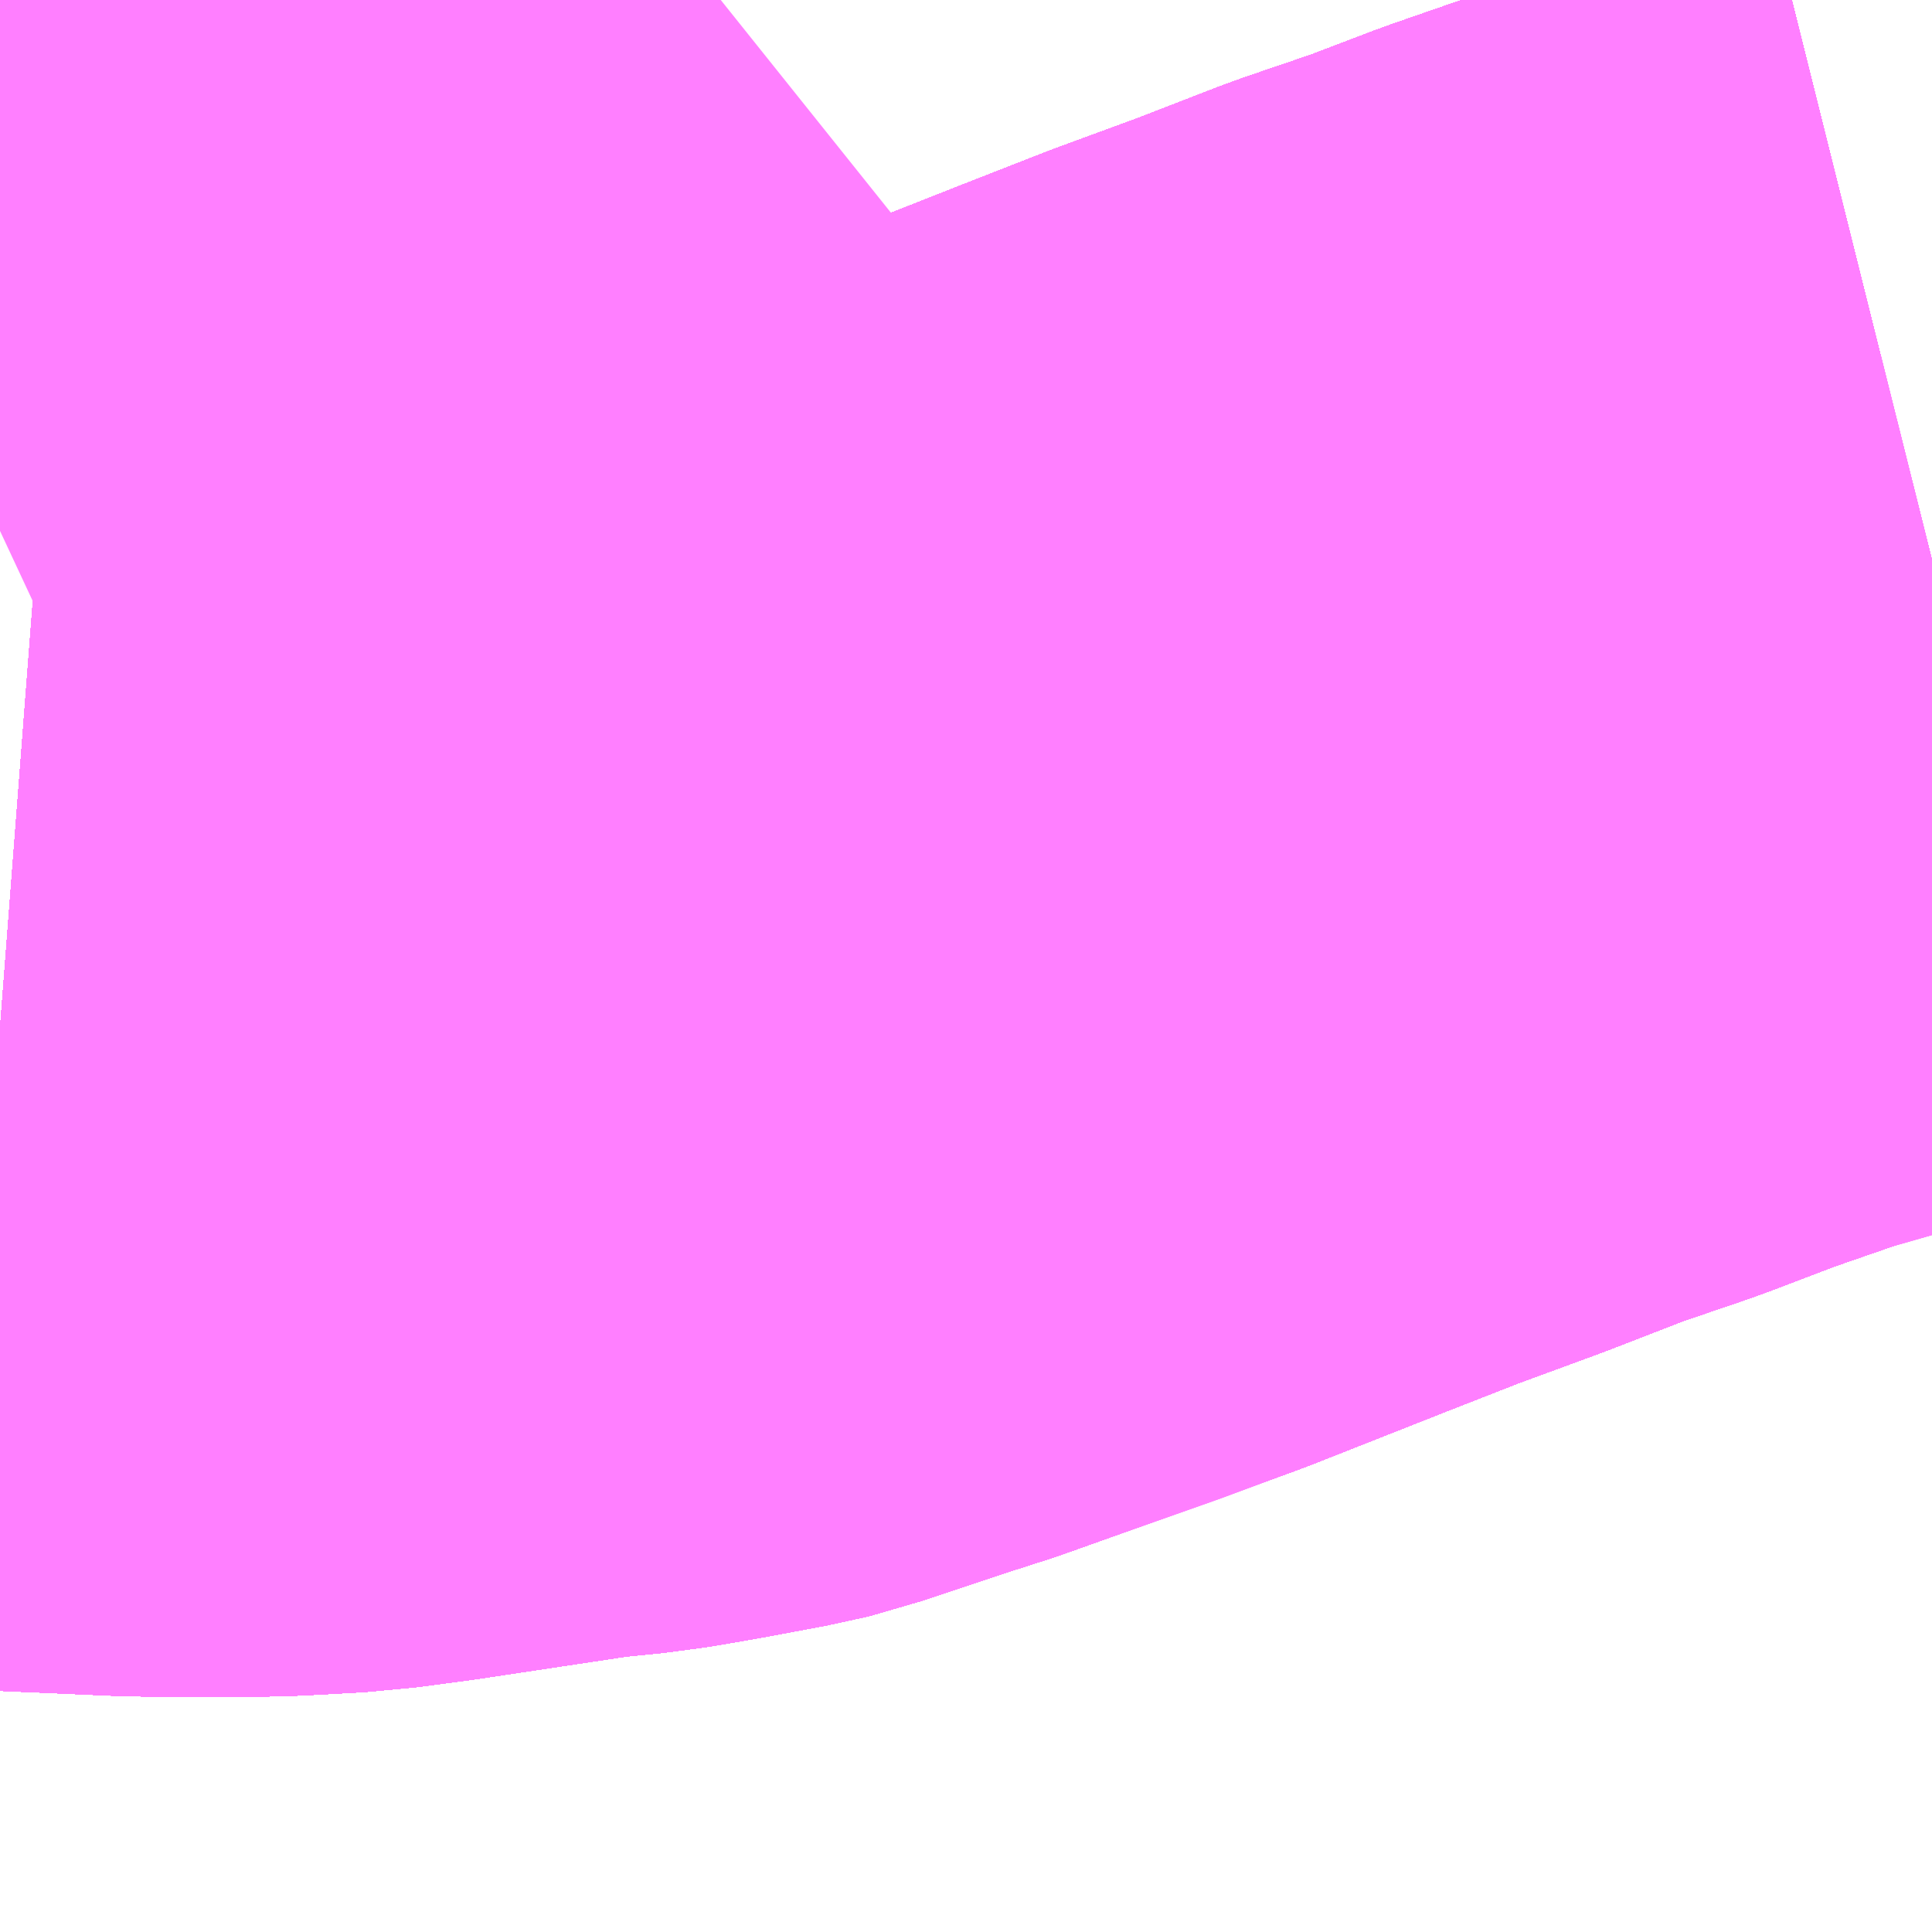 <?xml version="1.0" encoding="UTF-8"?>
<svg  xmlns="http://www.w3.org/2000/svg" xmlns:xlink="http://www.w3.org/1999/xlink" xmlns:go="http://purl.org/svgmap/profile" property="N07_001,N07_002,N07_003,N07_004,N07_005,N07_006,N07_007" viewBox="13749.39 -3484.863 1.099 1.099" go:dataArea="13749.3896484375 -3484.86328125 1.0986328125 1.0986328125" >
<globalCoordinateSystem srsName="http://purl.org/crs/84" transform="matrix(100.0,0.0,0.0,-100.0,0.0,0.0)" />
<defs>
 <g id="p0" >
  <circle cx="0.0" cy="0.0" r="3" stroke="green" stroke-width="0.75" vector-effect="non-scaling-stroke" />
 </g>
</defs>
<g fill="none" fill-rule="evenodd" stroke="#FF00FF" stroke-width="0.75" opacity="0.5" vector-effect="non-scaling-stroke" stroke-linejoin="bevel" >
<path content="1,JRバステック（株）,名古屋系統（特急）,1.0,1.0,1.0," xlink:title="1" d="M13750.488,-3484.548L13750.484,-3484.547L13750.45,-3484.538L13750.417,-3484.53L13750.371,-3484.517L13750.354,-3484.512L13750.305,-3484.495L13750.263,-3484.479L13750.219,-3484.464L13750.17,-3484.445L13750.121,-3484.427L13750.075,-3484.409L13750.037,-3484.394L13749.999,-3484.379L13749.955,-3484.363L13749.871,-3484.333L13749.843,-3484.324L13749.816,-3484.315L13749.795,-3484.308L13749.791,-3484.307L13749.759,-3484.301L13749.742,-3484.298L13749.73,-3484.296L13749.7,-3484.293L13749.607,-3484.279L13749.577,-3484.275L13749.541,-3484.273L13749.529,-3484.273L13749.473,-3484.273L13749.403,-3484.276L13749.39,-3484.277"/>
<path content="1,JRバステック（株）,名古屋系統（超特急）,3.0,3.0,3.0," xlink:title="1" d="M13750.488,-3484.548L13750.484,-3484.547L13750.45,-3484.538L13750.417,-3484.53L13750.371,-3484.517L13750.354,-3484.512L13750.305,-3484.495L13750.263,-3484.479L13750.219,-3484.464L13750.17,-3484.445L13750.121,-3484.427L13750.075,-3484.409L13750.037,-3484.394L13749.999,-3484.379L13749.955,-3484.363L13749.871,-3484.333L13749.843,-3484.324L13749.816,-3484.315L13749.795,-3484.308L13749.791,-3484.307L13749.759,-3484.301L13749.742,-3484.298L13749.73,-3484.296L13749.7,-3484.293L13749.607,-3484.279L13749.577,-3484.275L13749.541,-3484.273L13749.529,-3484.273L13749.473,-3484.273L13749.403,-3484.276L13749.39,-3484.277"/>
<path content="1,JRバス関東（株）,ドリーム和歌山号,1.0,1.0,1.0," xlink:title="1" d="M13750.488,-3484.548L13750.484,-3484.547L13750.45,-3484.538L13750.417,-3484.53L13750.371,-3484.517L13750.354,-3484.512L13750.305,-3484.495L13750.263,-3484.479L13750.219,-3484.464L13750.17,-3484.445L13750.121,-3484.427L13750.075,-3484.409L13750.037,-3484.394L13749.999,-3484.379L13749.955,-3484.363L13749.871,-3484.333L13749.843,-3484.324L13749.816,-3484.315L13749.795,-3484.308L13749.791,-3484.307L13749.759,-3484.301L13749.742,-3484.298L13749.73,-3484.296L13749.7,-3484.293L13749.607,-3484.279L13749.577,-3484.275L13749.541,-3484.273L13749.529,-3484.273L13749.473,-3484.273L13749.403,-3484.276L13749.39,-3484.277"/>
<path content="1,JRバス関東（株）,ドリーム福井号,2.0,2.0,2.0," xlink:title="1" d="M13750.488,-3484.548L13750.484,-3484.547L13750.45,-3484.538L13750.417,-3484.53L13750.371,-3484.517L13750.354,-3484.512L13750.305,-3484.495L13750.263,-3484.479L13750.219,-3484.464L13750.17,-3484.445L13750.121,-3484.427L13750.075,-3484.409L13750.037,-3484.394L13749.999,-3484.379L13749.955,-3484.363L13749.871,-3484.333L13749.843,-3484.324L13749.816,-3484.315L13749.795,-3484.308L13749.791,-3484.307L13749.759,-3484.301L13749.742,-3484.298L13749.73,-3484.296L13749.7,-3484.293L13749.607,-3484.279L13749.577,-3484.275L13749.541,-3484.273L13749.529,-3484.273L13749.473,-3484.273L13749.403,-3484.276L13749.39,-3484.277"/>
<path content="1,JRバス関東（株）,ドリーム高松号/松山号/徳島号/高知号,4.0,4.0,4.0," xlink:title="1" d="M13750.488,-3484.548L13750.484,-3484.547L13750.45,-3484.538L13750.417,-3484.53L13750.371,-3484.517L13750.354,-3484.512L13750.305,-3484.495L13750.263,-3484.479L13750.219,-3484.464L13750.17,-3484.445L13750.121,-3484.427L13750.075,-3484.409L13750.037,-3484.394L13749.999,-3484.379L13749.955,-3484.363L13749.871,-3484.333L13749.843,-3484.324L13749.816,-3484.315L13749.795,-3484.308L13749.791,-3484.307L13749.759,-3484.301L13749.742,-3484.298L13749.73,-3484.296L13749.7,-3484.293L13749.607,-3484.279L13749.577,-3484.275L13749.541,-3484.273L13749.529,-3484.273L13749.473,-3484.273L13749.403,-3484.276L13749.39,-3484.277"/>
<path content="1,JRバス関東（株）,プレミアム中央ドリーム号/中央ドリーム号/プレミアムドリーム号/ドリーム号/レディースドリーム号/プレミアムレディース,9.4,12.0,12.0," xlink:title="1" d="M13750.488,-3484.548L13750.484,-3484.547L13750.45,-3484.538L13750.417,-3484.53L13750.371,-3484.517L13750.354,-3484.512L13750.305,-3484.495L13750.263,-3484.479L13750.219,-3484.464L13750.17,-3484.445L13750.121,-3484.427L13750.075,-3484.409L13750.037,-3484.394L13749.999,-3484.379L13749.955,-3484.363L13749.871,-3484.333L13749.843,-3484.324L13749.816,-3484.315L13749.795,-3484.308L13749.791,-3484.307L13749.759,-3484.301L13749.742,-3484.298L13749.73,-3484.296L13749.7,-3484.293L13749.607,-3484.279L13749.577,-3484.275L13749.541,-3484.273L13749.529,-3484.273L13749.473,-3484.273L13749.403,-3484.276L13749.39,-3484.277"/>
<path content="1,JRバス関東（株）,新宿ドリーム三河・なごや号,1.0,1.0,1.0," xlink:title="1" d="M13750.488,-3484.548L13750.484,-3484.547L13750.45,-3484.538L13750.417,-3484.53L13750.371,-3484.517L13750.354,-3484.512L13750.305,-3484.495L13750.263,-3484.479L13750.219,-3484.464L13750.17,-3484.445L13750.121,-3484.427L13750.075,-3484.409L13750.037,-3484.394L13749.999,-3484.379L13749.955,-3484.363L13749.871,-3484.333L13749.843,-3484.324L13749.816,-3484.315L13749.795,-3484.308L13749.791,-3484.307L13749.759,-3484.301L13749.742,-3484.298L13749.73,-3484.296L13749.7,-3484.293L13749.607,-3484.279L13749.577,-3484.275L13749.541,-3484.273L13749.529,-3484.273L13749.473,-3484.273L13749.403,-3484.276L13749.39,-3484.277"/>
<path content="1,JRバス関東（株）,新宿ライナー三河・なごや号,1.0,1.0,1.0," xlink:title="1" d="M13750.488,-3484.548L13750.484,-3484.547L13750.45,-3484.538L13750.417,-3484.53L13750.371,-3484.517L13750.354,-3484.512L13750.305,-3484.495L13750.263,-3484.479L13750.219,-3484.464L13750.17,-3484.445L13750.121,-3484.427L13750.075,-3484.409L13750.037,-3484.394L13749.999,-3484.379L13749.955,-3484.363L13749.871,-3484.333L13749.843,-3484.324L13749.816,-3484.315L13749.795,-3484.308L13749.791,-3484.307L13749.759,-3484.301L13749.742,-3484.298L13749.73,-3484.296L13749.7,-3484.293L13749.607,-3484.279L13749.577,-3484.275L13749.541,-3484.273L13749.529,-3484.273L13749.473,-3484.273L13749.403,-3484.276L13749.39,-3484.277"/>
<path content="1,JRバス関東（株）,東名ハイウェイバス,8.0,8.0,8.0," xlink:title="1" d="M13750.488,-3484.548L13750.484,-3484.547L13750.45,-3484.538L13750.417,-3484.53L13750.371,-3484.517L13750.354,-3484.512L13750.305,-3484.495L13750.263,-3484.479L13750.219,-3484.464L13750.17,-3484.445L13750.121,-3484.427L13750.075,-3484.409L13750.037,-3484.394L13749.999,-3484.379L13749.955,-3484.363L13749.871,-3484.333L13749.843,-3484.324L13749.816,-3484.315L13749.795,-3484.308L13749.791,-3484.307L13749.759,-3484.301L13749.742,-3484.298L13749.73,-3484.296L13749.7,-3484.293L13749.607,-3484.279L13749.577,-3484.275L13749.541,-3484.273L13749.529,-3484.273L13749.473,-3484.273L13749.403,-3484.276L13749.39,-3484.277"/>
<path content="1,JRバス関東（株）,東海道昼特急号/中央道昼特急号/青春昼特急号/プレミアム昼特急号,7.2,9.0,9.0," xlink:title="1" d="M13750.488,-3484.548L13750.484,-3484.547L13750.45,-3484.538L13750.417,-3484.53L13750.371,-3484.517L13750.354,-3484.512L13750.305,-3484.495L13750.263,-3484.479L13750.219,-3484.464L13750.17,-3484.445L13750.121,-3484.427L13750.075,-3484.409L13750.037,-3484.394L13749.999,-3484.379L13749.955,-3484.363L13749.871,-3484.333L13749.843,-3484.324L13749.816,-3484.315L13749.795,-3484.308L13749.791,-3484.307L13749.759,-3484.301L13749.742,-3484.298L13749.73,-3484.296L13749.7,-3484.293L13749.607,-3484.279L13749.577,-3484.275L13749.541,-3484.273L13749.529,-3484.273L13749.473,-3484.273L13749.403,-3484.276L13749.39,-3484.277"/>
<path content="1,JRバス関東（株）,知多シーガール号,2.0,2.0,2.0," xlink:title="1" d="M13750.488,-3484.548L13750.484,-3484.547L13750.45,-3484.538L13750.417,-3484.53L13750.371,-3484.517L13750.354,-3484.512L13750.305,-3484.495L13750.263,-3484.479L13750.219,-3484.464L13750.17,-3484.445L13750.121,-3484.427L13750.075,-3484.409L13750.037,-3484.394L13749.999,-3484.379L13749.955,-3484.363L13749.871,-3484.333L13749.843,-3484.324L13749.816,-3484.315L13749.795,-3484.308L13749.791,-3484.307L13749.759,-3484.301L13749.742,-3484.298L13749.73,-3484.296L13749.7,-3484.293L13749.607,-3484.279L13749.577,-3484.275L13749.541,-3484.273L13749.529,-3484.273L13749.473,-3484.273L13749.403,-3484.276L13749.39,-3484.277"/>
<path content="1,JRバス関東（株）,青春中央ドリーム号/青春中央エコドリーム号/青春ドリーム号/青春レディースドリーム号/青春エコドリーム号/超得割青春号,10.0,14.0,14.0," xlink:title="1" d="M13750.488,-3484.548L13750.484,-3484.547L13750.45,-3484.538L13750.417,-3484.53L13750.371,-3484.517L13750.354,-3484.512L13750.305,-3484.495L13750.263,-3484.479L13750.219,-3484.464L13750.17,-3484.445L13750.121,-3484.427L13750.075,-3484.409L13750.037,-3484.394L13749.999,-3484.379L13749.955,-3484.363L13749.871,-3484.333L13749.843,-3484.324L13749.816,-3484.315L13749.795,-3484.308L13749.791,-3484.307L13749.759,-3484.301L13749.742,-3484.298L13749.73,-3484.296L13749.7,-3484.293L13749.607,-3484.279L13749.577,-3484.275L13749.541,-3484.273L13749.529,-3484.273L13749.473,-3484.273L13749.403,-3484.276L13749.39,-3484.277"/>
<path content="1,JR四国バス（株）,ドリーム徳島号　阿南・徳島⇔新宿・東京・新木場,1.0,1.0,1.0," xlink:title="1" d="M13750.488,-3484.548L13750.484,-3484.547L13750.45,-3484.538L13750.417,-3484.53L13750.371,-3484.517L13750.354,-3484.512L13750.305,-3484.495L13750.263,-3484.479L13750.219,-3484.464L13750.17,-3484.445L13750.121,-3484.427L13750.075,-3484.409L13750.037,-3484.394L13749.999,-3484.379L13749.955,-3484.363L13749.871,-3484.333L13749.843,-3484.324L13749.816,-3484.315L13749.795,-3484.308L13749.791,-3484.307L13749.759,-3484.301L13749.742,-3484.298L13749.73,-3484.296L13749.7,-3484.293L13749.607,-3484.279L13749.577,-3484.275L13749.541,-3484.273L13749.529,-3484.273L13749.473,-3484.273L13749.403,-3484.276L13749.39,-3484.277"/>
<path content="1,JR四国バス（株）,ドリーム高松・松山号　松山・高松⇔東京・東京ディズニーランド,1.0,1.0,1.0," xlink:title="1" d="M13750.488,-3484.548L13750.484,-3484.547L13750.45,-3484.538L13750.417,-3484.53L13750.371,-3484.517L13750.354,-3484.512L13750.305,-3484.495L13750.263,-3484.479L13750.219,-3484.464L13750.17,-3484.445L13750.121,-3484.427L13750.075,-3484.409L13750.037,-3484.394L13749.999,-3484.379L13749.955,-3484.363L13749.871,-3484.333L13749.843,-3484.324L13749.816,-3484.315L13749.795,-3484.308L13749.791,-3484.307L13749.759,-3484.301L13749.742,-3484.298L13749.73,-3484.296L13749.7,-3484.293L13749.607,-3484.279L13749.577,-3484.275L13749.541,-3484.273L13749.529,-3484.273L13749.473,-3484.273L13749.403,-3484.276L13749.39,-3484.277"/>
<path content="1,JR四国バス（株）,ドリーム高松号　観音寺・高松⇔新宿・東京・新木場,1.0,1.0,1.0," xlink:title="1" d="M13750.488,-3484.548L13750.484,-3484.547L13750.45,-3484.538L13750.417,-3484.53L13750.371,-3484.517L13750.354,-3484.512L13750.305,-3484.495L13750.263,-3484.479L13750.219,-3484.464L13750.17,-3484.445L13750.121,-3484.427L13750.075,-3484.409L13750.037,-3484.394L13749.999,-3484.379L13749.955,-3484.363L13749.871,-3484.333L13749.843,-3484.324L13749.816,-3484.315L13749.795,-3484.308L13749.791,-3484.307L13749.759,-3484.301L13749.742,-3484.298L13749.73,-3484.296L13749.7,-3484.293L13749.607,-3484.279L13749.577,-3484.275L13749.541,-3484.273L13749.529,-3484.273L13749.473,-3484.273L13749.403,-3484.276L13749.39,-3484.277"/>
<path content="1,JR四国バス（株）,ドリーム高知号　高知・徳島⇔東京・新木場,1.0,1.0,1.0," xlink:title="1" d="M13750.488,-3484.548L13750.484,-3484.547L13750.45,-3484.538L13750.417,-3484.53L13750.371,-3484.517L13750.354,-3484.512L13750.305,-3484.495L13750.263,-3484.479L13750.219,-3484.464L13750.17,-3484.445L13750.121,-3484.427L13750.075,-3484.409L13750.037,-3484.394L13749.999,-3484.379L13749.955,-3484.363L13749.871,-3484.333L13749.843,-3484.324L13749.816,-3484.315L13749.795,-3484.308L13749.791,-3484.307L13749.759,-3484.301L13749.742,-3484.298L13749.73,-3484.296L13749.7,-3484.293L13749.607,-3484.279L13749.577,-3484.275L13749.541,-3484.273L13749.529,-3484.273L13749.473,-3484.273L13749.403,-3484.276L13749.39,-3484.277"/>
<path content="1,JR東海バス（株）,ドリームとよた号,1.0,1.0,1.0," xlink:title="1" d="M13749.39,-3484.277L13749.403,-3484.276L13749.473,-3484.273L13749.529,-3484.273L13749.541,-3484.273L13749.577,-3484.275L13749.607,-3484.279L13749.7,-3484.293L13749.73,-3484.296L13749.742,-3484.298L13749.759,-3484.301L13749.791,-3484.307L13749.795,-3484.308L13749.816,-3484.315L13749.843,-3484.324L13749.871,-3484.333L13749.955,-3484.363L13749.999,-3484.379L13750.037,-3484.394L13750.075,-3484.409L13750.121,-3484.427L13750.17,-3484.445L13750.219,-3484.464L13750.263,-3484.479L13750.305,-3484.495L13750.354,-3484.512L13750.371,-3484.517L13750.417,-3484.53L13750.45,-3484.538L13750.484,-3484.547L13750.488,-3484.548"/>
<path content="1,JR東海バス（株）,ドリームなごや号_01_on,3.0,3.0,3.0," xlink:title="1" d="M13749.39,-3484.277L13749.403,-3484.276L13749.473,-3484.273L13749.529,-3484.273L13749.541,-3484.273L13749.577,-3484.275L13749.607,-3484.279L13749.7,-3484.293L13749.73,-3484.296L13749.742,-3484.298L13749.759,-3484.301L13749.791,-3484.307L13749.795,-3484.308L13749.816,-3484.315L13749.843,-3484.324L13749.871,-3484.333L13749.955,-3484.363L13749.999,-3484.379L13750.037,-3484.394L13750.075,-3484.409L13750.121,-3484.427L13750.17,-3484.445L13750.219,-3484.464L13750.263,-3484.479L13750.305,-3484.495L13750.354,-3484.512L13750.371,-3484.517L13750.417,-3484.53L13750.45,-3484.538L13750.484,-3484.547L13750.488,-3484.548"/>
<path content="1,JR東海バス（株）,ドリームなごや号_02_on,3.0,3.0,3.0," xlink:title="1" d="M13749.39,-3484.277L13749.403,-3484.276L13749.473,-3484.273L13749.529,-3484.273L13749.541,-3484.273L13749.577,-3484.275L13749.607,-3484.279L13749.7,-3484.293L13749.73,-3484.296L13749.742,-3484.298L13749.759,-3484.301L13749.791,-3484.307L13749.795,-3484.308L13749.816,-3484.315L13749.843,-3484.324L13749.871,-3484.333L13749.955,-3484.363L13749.999,-3484.379L13750.037,-3484.394L13750.075,-3484.409L13750.121,-3484.427L13750.17,-3484.445L13750.219,-3484.464L13750.263,-3484.479L13750.305,-3484.495L13750.354,-3484.512L13750.371,-3484.517L13750.417,-3484.53L13750.45,-3484.538L13750.484,-3484.547L13750.488,-3484.548"/>
<path content="1,JR東海バス（株）,ファンタジア号,1.0,1.0,1.0," xlink:title="1" d="M13749.39,-3484.277L13749.403,-3484.276L13749.473,-3484.273L13749.529,-3484.273L13749.541,-3484.273L13749.577,-3484.275L13749.607,-3484.279L13749.7,-3484.293L13749.73,-3484.296L13749.742,-3484.298L13749.759,-3484.301L13749.791,-3484.307L13749.795,-3484.308L13749.816,-3484.315L13749.843,-3484.324L13749.871,-3484.333L13749.955,-3484.363L13749.999,-3484.379L13750.037,-3484.394L13750.075,-3484.409L13750.121,-3484.427L13750.17,-3484.445L13750.219,-3484.464L13750.263,-3484.479L13750.305,-3484.495L13750.354,-3484.512L13750.371,-3484.517L13750.417,-3484.53L13750.45,-3484.538L13750.484,-3484.547L13750.488,-3484.548"/>
<path content="1,JR東海バス（株）,レディースドリームなごや号,1.0,1.0,1.0," xlink:title="1" d="M13749.39,-3484.277L13749.403,-3484.276L13749.473,-3484.273L13749.529,-3484.273L13749.541,-3484.273L13749.577,-3484.275L13749.607,-3484.279L13749.7,-3484.293L13749.73,-3484.296L13749.742,-3484.298L13749.759,-3484.301L13749.791,-3484.307L13749.795,-3484.308L13749.816,-3484.315L13749.843,-3484.324L13749.871,-3484.333L13749.955,-3484.363L13749.999,-3484.379L13750.037,-3484.394L13750.075,-3484.409L13750.121,-3484.427L13750.17,-3484.445L13750.219,-3484.464L13750.263,-3484.479L13750.305,-3484.495L13750.354,-3484.512L13750.371,-3484.517L13750.417,-3484.53L13750.45,-3484.538L13750.484,-3484.547L13750.488,-3484.548"/>
<path content="1,JR東海バス（株）,京阪神ドリーム静岡号,1.0,1.0,1.0," xlink:title="1" d="M13750.488,-3484.548L13750.484,-3484.547L13750.45,-3484.538L13750.417,-3484.53L13750.371,-3484.517L13750.354,-3484.512L13750.305,-3484.495L13750.263,-3484.479L13750.219,-3484.464L13750.17,-3484.445L13750.121,-3484.427L13750.075,-3484.409L13750.037,-3484.394L13749.999,-3484.379L13749.955,-3484.363L13749.871,-3484.333L13749.843,-3484.324L13749.816,-3484.315L13749.795,-3484.308L13749.791,-3484.307L13749.759,-3484.301L13749.742,-3484.298L13749.73,-3484.296L13749.7,-3484.293L13749.607,-3484.279L13749.577,-3484.275L13749.541,-3484.273L13749.529,-3484.273L13749.473,-3484.273L13749.403,-3484.276L13749.39,-3484.277"/>
<path content="1,JR東海バス（株）,新宿ドリーム三河・なごや号,1.0,1.0,1.0," xlink:title="1" d="M13749.39,-3484.277L13749.403,-3484.276L13749.473,-3484.273L13749.529,-3484.273L13749.541,-3484.273L13749.577,-3484.275L13749.607,-3484.279L13749.7,-3484.293L13749.73,-3484.296L13749.742,-3484.298L13749.759,-3484.301L13749.791,-3484.307L13749.795,-3484.308L13749.816,-3484.315L13749.843,-3484.324L13749.871,-3484.333L13749.955,-3484.363L13749.999,-3484.379L13750.037,-3484.394L13750.075,-3484.409L13750.121,-3484.427L13750.17,-3484.445L13750.219,-3484.464L13750.263,-3484.479L13750.305,-3484.495L13750.354,-3484.512L13750.371,-3484.517L13750.417,-3484.53L13750.45,-3484.538L13750.484,-3484.547L13750.488,-3484.548"/>
<path content="1,JR東海バス（株）,新宿ライナー三河・なごや号,1.0,1.0,1.0," xlink:title="1" d="M13749.39,-3484.277L13749.403,-3484.276L13749.473,-3484.273L13749.529,-3484.273L13749.541,-3484.273L13749.577,-3484.275L13749.607,-3484.279L13749.7,-3484.293L13749.73,-3484.296L13749.742,-3484.298L13749.759,-3484.301L13749.791,-3484.307L13749.795,-3484.308L13749.816,-3484.315L13749.843,-3484.324L13749.871,-3484.333L13749.955,-3484.363L13749.999,-3484.379L13750.037,-3484.394L13750.075,-3484.409L13750.121,-3484.427L13750.17,-3484.445L13750.219,-3484.464L13750.263,-3484.479L13750.305,-3484.495L13750.354,-3484.512L13750.371,-3484.517L13750.417,-3484.53L13750.45,-3484.538L13750.484,-3484.547L13750.488,-3484.548"/>
<path content="1,JR東海バス（株）,東名ハイウェイバス_02_on,37.0,37.0,37.0," xlink:title="1" d="M13750.488,-3484.548L13750.484,-3484.547L13750.45,-3484.538L13750.417,-3484.53L13750.371,-3484.517L13750.354,-3484.512L13750.305,-3484.495L13750.263,-3484.479L13750.219,-3484.464L13750.17,-3484.445L13750.121,-3484.427L13750.075,-3484.409L13750.037,-3484.394L13749.999,-3484.379L13749.955,-3484.363L13749.871,-3484.333L13749.843,-3484.324L13749.816,-3484.315L13749.795,-3484.308L13749.791,-3484.307L13749.759,-3484.301L13749.742,-3484.298L13749.73,-3484.296L13749.7,-3484.293L13749.607,-3484.279L13749.577,-3484.275L13749.541,-3484.273L13749.529,-3484.273L13749.473,-3484.273L13749.403,-3484.276L13749.39,-3484.277"/>
<path content="1,JR東海バス（株）,東名ハイウェイバス_03_on,37.0,37.0,37.0," xlink:title="1" d="M13750.488,-3484.548L13750.484,-3484.547L13750.45,-3484.538L13750.417,-3484.53L13750.371,-3484.517L13750.354,-3484.512L13750.305,-3484.495L13750.263,-3484.479L13750.219,-3484.464L13750.17,-3484.445L13750.121,-3484.427L13750.075,-3484.409L13750.037,-3484.394L13749.999,-3484.379L13749.955,-3484.363L13749.871,-3484.333L13749.843,-3484.324L13749.816,-3484.315L13749.795,-3484.308L13749.791,-3484.307L13749.759,-3484.301L13749.742,-3484.298L13749.73,-3484.296L13749.7,-3484.293L13749.607,-3484.279L13749.577,-3484.275L13749.541,-3484.273L13749.529,-3484.273L13749.473,-3484.273L13749.403,-3484.276L13749.39,-3484.277"/>
<path content="1,JR東海バス（株）,青春ドリームなごや号,1.0,1.0,1.0," xlink:title="1" d="M13749.39,-3484.277L13749.403,-3484.276L13749.473,-3484.273L13749.529,-3484.273L13749.541,-3484.273L13749.577,-3484.275L13749.607,-3484.279L13749.7,-3484.293L13749.73,-3484.296L13749.742,-3484.298L13749.759,-3484.301L13749.791,-3484.307L13749.795,-3484.308L13749.816,-3484.315L13749.843,-3484.324L13749.871,-3484.333L13749.955,-3484.363L13749.999,-3484.379L13750.037,-3484.394L13750.075,-3484.409L13750.121,-3484.427L13750.17,-3484.445L13750.219,-3484.464L13750.263,-3484.479L13750.305,-3484.495L13750.354,-3484.512L13750.371,-3484.517L13750.417,-3484.53L13750.45,-3484.538L13750.484,-3484.547L13750.488,-3484.548"/>
<path content="1,しずてつジャストライン（株）,中部国際空港線,2.0,2.0,2.0," xlink:title="1" d="M13750.488,-3484.548L13750.484,-3484.547L13750.45,-3484.538L13750.417,-3484.53L13750.371,-3484.517L13750.354,-3484.512L13750.305,-3484.495L13750.263,-3484.479L13750.219,-3484.464L13750.17,-3484.445L13750.121,-3484.427L13750.075,-3484.409L13750.037,-3484.394L13749.999,-3484.379L13749.955,-3484.363L13749.871,-3484.333L13749.843,-3484.324L13749.816,-3484.315L13749.795,-3484.308L13749.791,-3484.307L13749.759,-3484.301L13749.742,-3484.298L13749.73,-3484.296L13749.7,-3484.293L13749.607,-3484.279L13749.577,-3484.275L13749.541,-3484.273L13749.529,-3484.273L13749.473,-3484.273L13749.403,-3484.276L13749.39,-3484.277"/>
<path content="1,エムケイ（株）,MKナイトシャトル　京都・大阪⇔東京便,1.0,1.0,1.0," xlink:title="1" d="M13750.488,-3484.548L13750.484,-3484.547L13750.45,-3484.538L13750.417,-3484.53L13750.371,-3484.517L13750.354,-3484.512L13750.305,-3484.495L13750.263,-3484.479L13750.219,-3484.464L13750.17,-3484.445L13750.121,-3484.427L13750.075,-3484.409L13750.037,-3484.394L13749.999,-3484.379L13749.955,-3484.363L13749.871,-3484.333L13749.843,-3484.324L13749.816,-3484.315L13749.795,-3484.308L13749.791,-3484.307L13749.759,-3484.301L13749.742,-3484.298L13749.73,-3484.296L13749.7,-3484.293L13749.607,-3484.279L13749.577,-3484.275L13749.541,-3484.273L13749.529,-3484.273L13749.473,-3484.273L13749.403,-3484.276L13749.39,-3484.277"/>
<path content="1,エムケイ（株）,MKナイトシャトル　名古屋・豊田⇔東京便,1.0,1.0,1.0," xlink:title="1" d="M13750.488,-3484.548L13750.484,-3484.547L13750.45,-3484.538L13750.417,-3484.53L13750.371,-3484.517L13750.354,-3484.512L13750.305,-3484.495L13750.263,-3484.479L13750.219,-3484.464L13750.17,-3484.445L13750.121,-3484.427L13750.075,-3484.409L13750.037,-3484.394L13749.999,-3484.379L13749.955,-3484.363L13749.871,-3484.333L13749.843,-3484.324L13749.816,-3484.315L13749.795,-3484.308L13749.791,-3484.307L13749.759,-3484.301L13749.742,-3484.298L13749.73,-3484.296L13749.7,-3484.293L13749.607,-3484.279L13749.577,-3484.275L13749.541,-3484.273L13749.529,-3484.273L13749.473,-3484.273L13749.403,-3484.276L13749.39,-3484.277"/>
<path content="1,一畑バス（株）,東京～松江・出雲線,1.0,1.0,1.0," xlink:title="1" d="M13749.39,-3484.277L13749.403,-3484.276L13749.473,-3484.273L13749.529,-3484.273L13749.541,-3484.273L13749.577,-3484.275L13749.607,-3484.279L13749.7,-3484.293L13749.73,-3484.296L13749.742,-3484.298L13749.759,-3484.301L13749.791,-3484.307L13749.795,-3484.308L13749.816,-3484.315L13749.843,-3484.324L13749.871,-3484.333L13749.955,-3484.363L13749.999,-3484.379L13750.037,-3484.394L13750.075,-3484.409L13750.121,-3484.427L13750.17,-3484.445L13750.219,-3484.464L13750.263,-3484.479L13750.305,-3484.495L13750.354,-3484.512L13750.371,-3484.517L13750.417,-3484.53L13750.45,-3484.538L13750.484,-3484.547L13750.488,-3484.548"/>
<path content="1,三重交通（株）,伊賀・四日市～横浜・品川,1.0,1.0,1.0," xlink:title="1" d="M13750.488,-3484.548L13750.484,-3484.547L13750.45,-3484.538L13750.417,-3484.53L13750.371,-3484.517L13750.354,-3484.512L13750.305,-3484.495L13750.263,-3484.479L13750.219,-3484.464L13750.17,-3484.445L13750.121,-3484.427L13750.075,-3484.409L13750.037,-3484.394L13749.999,-3484.379L13749.955,-3484.363L13749.871,-3484.333L13749.843,-3484.324L13749.816,-3484.315L13749.795,-3484.308L13749.791,-3484.307L13749.759,-3484.301L13749.742,-3484.298L13749.73,-3484.296L13749.7,-3484.293L13749.607,-3484.279L13749.577,-3484.275L13749.541,-3484.273L13749.529,-3484.273L13749.473,-3484.273L13749.403,-3484.276L13749.39,-3484.277"/>
<path content="1,三重交通（株）,勝浦・南紀～横浜・東京・大宮,1.0,1.0,1.0," xlink:title="1" d="M13750.488,-3484.548L13750.484,-3484.547L13750.45,-3484.538L13750.417,-3484.53L13750.371,-3484.517L13750.354,-3484.512L13750.305,-3484.495L13750.263,-3484.479L13750.219,-3484.464L13750.17,-3484.445L13750.121,-3484.427L13750.075,-3484.409L13750.037,-3484.394L13749.999,-3484.379L13749.955,-3484.363L13749.871,-3484.333L13749.843,-3484.324L13749.816,-3484.315L13749.795,-3484.308L13749.791,-3484.307L13749.759,-3484.301L13749.742,-3484.298L13749.73,-3484.296L13749.7,-3484.293L13749.607,-3484.279L13749.577,-3484.275L13749.541,-3484.273L13749.529,-3484.273L13749.473,-3484.273L13749.403,-3484.276L13749.39,-3484.277"/>
<path content="1,両備ホールディングス（株）,ままかりライナー　倉敷・岡山～東京駅八重洲通り線,1.0,1.0,1.0," xlink:title="1" d="M13749.39,-3484.277L13749.403,-3484.276L13749.473,-3484.273L13749.529,-3484.273L13749.541,-3484.273L13749.577,-3484.275L13749.607,-3484.279L13749.7,-3484.293L13749.73,-3484.296L13749.742,-3484.298L13749.759,-3484.301L13749.791,-3484.307L13749.795,-3484.308L13749.816,-3484.315L13749.843,-3484.324L13749.871,-3484.333L13749.955,-3484.363L13749.999,-3484.379L13750.037,-3484.394L13750.075,-3484.409L13750.121,-3484.427L13750.17,-3484.445L13750.219,-3484.464L13750.263,-3484.479L13750.305,-3484.495L13750.354,-3484.512L13750.371,-3484.517L13750.417,-3484.53L13750.45,-3484.538L13750.484,-3484.547L13750.488,-3484.548"/>
<path content="1,両備ホールディングス（株）,ルブラン　倉敷・岡山・津山～東京線,1.0,1.0,1.0," xlink:title="1" d="M13749.39,-3484.277L13749.403,-3484.276L13749.473,-3484.273L13749.529,-3484.273L13749.541,-3484.273L13749.577,-3484.275L13749.607,-3484.279L13749.7,-3484.293L13749.73,-3484.296L13749.742,-3484.298L13749.759,-3484.301L13749.791,-3484.307L13749.795,-3484.308L13749.816,-3484.315L13749.843,-3484.324L13749.871,-3484.333L13749.955,-3484.363L13749.999,-3484.379L13750.037,-3484.394L13750.075,-3484.409L13750.121,-3484.427L13750.17,-3484.445L13750.219,-3484.464L13750.263,-3484.479L13750.305,-3484.495L13750.354,-3484.512L13750.371,-3484.517L13750.417,-3484.53L13750.45,-3484.538L13750.484,-3484.547L13750.488,-3484.548"/>
<path content="1,中国JRバス（株）,広島～東京　ニューブリーズ号,2.0,2.0,2.0," xlink:title="1" d="M13749.39,-3484.277L13749.403,-3484.276L13749.473,-3484.273L13749.529,-3484.273L13749.541,-3484.273L13749.577,-3484.275L13749.607,-3484.279L13749.7,-3484.293L13749.73,-3484.296L13749.742,-3484.298L13749.759,-3484.301L13749.791,-3484.307L13749.795,-3484.308L13749.816,-3484.315L13749.843,-3484.324L13749.871,-3484.333L13749.955,-3484.363L13749.999,-3484.379L13750.037,-3484.394L13750.075,-3484.409L13750.121,-3484.427L13750.17,-3484.445L13750.219,-3484.464L13750.263,-3484.479L13750.305,-3484.495L13750.354,-3484.512L13750.371,-3484.517L13750.417,-3484.53L13750.45,-3484.538L13750.484,-3484.547L13750.488,-3484.548"/>
<path content="1,京成バス（株）,ファンタジアなごや号,0.5,0.5,0.5," xlink:title="1" d="M13749.39,-3484.277L13749.403,-3484.276L13749.473,-3484.273L13749.529,-3484.273L13749.541,-3484.273L13749.577,-3484.275L13749.607,-3484.279L13749.7,-3484.293L13749.73,-3484.296L13749.742,-3484.298L13749.759,-3484.301L13749.791,-3484.307L13749.795,-3484.308L13749.816,-3484.315L13749.843,-3484.324L13749.871,-3484.333L13749.955,-3484.363L13749.999,-3484.379L13750.037,-3484.394L13750.075,-3484.409L13750.121,-3484.427L13750.17,-3484.445L13750.219,-3484.464L13750.263,-3484.479L13750.305,-3484.495L13750.354,-3484.512L13750.371,-3484.517L13750.417,-3484.53L13750.45,-3484.538L13750.484,-3484.547L13750.488,-3484.548"/>
<path content="1,京成バス（株）,奈良～上野・東京ディズニーリゾート,0.5,0.5,0.5," xlink:title="1" d="M13749.39,-3484.277L13749.403,-3484.276L13749.473,-3484.273L13749.529,-3484.273L13749.541,-3484.273L13749.577,-3484.275L13749.607,-3484.279L13749.7,-3484.293L13749.73,-3484.296L13749.742,-3484.298L13749.759,-3484.301L13749.791,-3484.307L13749.795,-3484.308L13749.816,-3484.315L13749.843,-3484.324L13749.871,-3484.333L13749.955,-3484.363L13749.999,-3484.379L13750.037,-3484.394L13750.075,-3484.409L13750.121,-3484.427L13750.17,-3484.445L13750.219,-3484.464L13750.263,-3484.479L13750.305,-3484.495L13750.354,-3484.512L13750.371,-3484.517L13750.417,-3484.53L13750.45,-3484.538L13750.484,-3484.547L13750.488,-3484.548"/>
<path content="1,京成バス（株）,神戸・大阪～東京ディズニーリゾート・海浜幕張・千葉中央駅,0.5,0.5,0.5," xlink:title="1" d="M13749.39,-3484.277L13749.403,-3484.276L13749.473,-3484.273L13749.529,-3484.273L13749.541,-3484.273L13749.577,-3484.275L13749.607,-3484.279L13749.7,-3484.293L13749.73,-3484.296L13749.742,-3484.298L13749.759,-3484.301L13749.791,-3484.307L13749.795,-3484.308L13749.816,-3484.315L13749.843,-3484.324L13749.871,-3484.333L13749.955,-3484.363L13749.999,-3484.379L13750.037,-3484.394L13750.075,-3484.409L13750.121,-3484.427L13750.17,-3484.445L13750.219,-3484.464L13750.263,-3484.479L13750.305,-3484.495L13750.354,-3484.512L13750.371,-3484.517L13750.417,-3484.53L13750.45,-3484.538L13750.484,-3484.547L13750.488,-3484.548"/>
<path content="1,京浜急行バス（株）,エディ号,2.0,2.0,2.0," xlink:title="1" d="M13750.488,-3484.548L13750.484,-3484.547L13750.45,-3484.538L13750.417,-3484.53L13750.371,-3484.517L13750.354,-3484.512L13750.305,-3484.495L13750.263,-3484.479L13750.219,-3484.464L13750.17,-3484.445L13750.121,-3484.427L13750.075,-3484.409L13750.037,-3484.394L13749.999,-3484.379L13749.955,-3484.363L13749.871,-3484.333L13749.843,-3484.324L13749.816,-3484.315L13749.795,-3484.308L13749.791,-3484.307L13749.759,-3484.301L13749.742,-3484.298L13749.73,-3484.296L13749.7,-3484.293L13749.607,-3484.279L13749.577,-3484.275L13749.541,-3484.273L13749.529,-3484.273L13749.473,-3484.273L13749.403,-3484.276L13749.39,-3484.277"/>
<path content="1,京浜急行バス（株）,キャメル号,1.0,1.0,1.0," xlink:title="1" d="M13750.488,-3484.548L13750.484,-3484.547L13750.45,-3484.538L13750.417,-3484.53L13750.371,-3484.517L13750.354,-3484.512L13750.305,-3484.495L13750.263,-3484.479L13750.219,-3484.464L13750.17,-3484.445L13750.121,-3484.427L13750.075,-3484.409L13750.037,-3484.394L13749.999,-3484.379L13749.955,-3484.363L13749.871,-3484.333L13749.843,-3484.324L13749.816,-3484.315L13749.795,-3484.308L13749.791,-3484.307L13749.759,-3484.301L13749.742,-3484.298L13749.73,-3484.296L13749.7,-3484.293L13749.607,-3484.279L13749.577,-3484.275L13749.541,-3484.273L13749.529,-3484.273L13749.473,-3484.273L13749.403,-3484.276L13749.39,-3484.277"/>
<path content="1,京浜急行バス（株）,シルフィード号,1.0,1.0,1.0," xlink:title="1" d="M13750.488,-3484.548L13750.484,-3484.547L13750.45,-3484.538L13750.417,-3484.53L13750.371,-3484.517L13750.354,-3484.512L13750.305,-3484.495L13750.263,-3484.479L13750.219,-3484.464L13750.17,-3484.445L13750.121,-3484.427L13750.075,-3484.409L13750.037,-3484.394L13749.999,-3484.379L13749.955,-3484.363L13749.871,-3484.333L13749.843,-3484.324L13749.816,-3484.315L13749.795,-3484.308L13749.791,-3484.307L13749.759,-3484.301L13749.742,-3484.298L13749.73,-3484.296L13749.7,-3484.293L13749.607,-3484.279L13749.577,-3484.275L13749.541,-3484.273L13749.529,-3484.273L13749.473,-3484.273L13749.403,-3484.276L13749.39,-3484.277"/>
<path content="1,京浜急行バス（株）,パイレーツ号,1.0,1.0,1.0," xlink:title="1" d="M13749.39,-3484.277L13749.403,-3484.276L13749.473,-3484.273L13749.529,-3484.273L13749.541,-3484.273L13749.577,-3484.275L13749.607,-3484.279L13749.7,-3484.293L13749.73,-3484.296L13749.742,-3484.298L13749.759,-3484.301L13749.791,-3484.307L13749.795,-3484.308L13749.816,-3484.315L13749.843,-3484.324L13749.871,-3484.333L13749.955,-3484.363L13749.999,-3484.379L13750.037,-3484.394L13750.075,-3484.409L13750.121,-3484.427L13750.17,-3484.445L13750.219,-3484.464L13750.263,-3484.479L13750.305,-3484.495L13750.354,-3484.512L13750.371,-3484.517L13750.417,-3484.53L13750.45,-3484.538L13750.484,-3484.547L13750.488,-3484.548"/>
<path content="1,京浜急行バス（株）,ルプラン号,1.0,1.0,1.0," xlink:title="1" d="M13749.39,-3484.277L13749.403,-3484.276L13749.473,-3484.273L13749.529,-3484.273L13749.541,-3484.273L13749.577,-3484.275L13749.607,-3484.279L13749.7,-3484.293L13749.73,-3484.296L13749.742,-3484.298L13749.759,-3484.301L13749.791,-3484.307L13749.795,-3484.308L13749.816,-3484.315L13749.843,-3484.324L13749.871,-3484.333L13749.955,-3484.363L13749.999,-3484.379L13750.037,-3484.394L13750.075,-3484.409L13750.121,-3484.427L13750.17,-3484.445L13750.219,-3484.464L13750.263,-3484.479L13750.305,-3484.495L13750.354,-3484.512L13750.371,-3484.517L13750.417,-3484.53L13750.45,-3484.538L13750.484,-3484.547L13750.488,-3484.548"/>
<path content="1,京王バス南（株）,新宿・渋谷～神戸姫路線,1.0,1.0,1.0," xlink:title="1" d="M13749.39,-3484.277L13749.403,-3484.276L13749.473,-3484.273L13749.529,-3484.273L13749.541,-3484.273L13749.577,-3484.275L13749.607,-3484.279L13749.7,-3484.293L13749.73,-3484.296L13749.742,-3484.298L13749.759,-3484.301L13749.791,-3484.307L13749.795,-3484.308L13749.816,-3484.315L13749.843,-3484.324L13749.871,-3484.333L13749.955,-3484.363L13749.999,-3484.379L13750.037,-3484.394L13750.075,-3484.409L13750.121,-3484.427L13750.17,-3484.445L13750.219,-3484.464L13750.263,-3484.479L13750.305,-3484.495L13750.354,-3484.512L13750.371,-3484.517L13750.417,-3484.53L13750.45,-3484.538L13750.484,-3484.547L13750.488,-3484.548"/>
<path content="1,京福バス（株）,東京線,3.0,3.0,3.0," xlink:title="1" d="M13749.39,-3484.277L13749.403,-3484.276L13749.473,-3484.273L13749.529,-3484.273L13749.541,-3484.273L13749.577,-3484.275L13749.607,-3484.279L13749.7,-3484.293L13749.73,-3484.296L13749.742,-3484.298L13749.759,-3484.301L13749.791,-3484.307L13749.795,-3484.308L13749.816,-3484.315L13749.843,-3484.324L13749.871,-3484.333L13749.955,-3484.363L13749.999,-3484.379L13750.037,-3484.394L13750.075,-3484.409L13750.121,-3484.427L13750.17,-3484.445L13750.219,-3484.464L13750.263,-3484.479L13750.305,-3484.495L13750.354,-3484.512L13750.371,-3484.517L13750.417,-3484.53L13750.45,-3484.538L13750.484,-3484.547L13750.488,-3484.548"/>
<path content="1,京都交通（株）,舞鶴・綾部・福知山～東京,1.0,1.0,1.0," xlink:title="1" d="M13749.39,-3484.277L13749.403,-3484.276L13749.473,-3484.273L13749.529,-3484.273L13749.541,-3484.273L13749.577,-3484.275L13749.607,-3484.279L13749.7,-3484.293L13749.73,-3484.296L13749.742,-3484.298L13749.759,-3484.301L13749.791,-3484.307L13749.795,-3484.308L13749.816,-3484.315L13749.843,-3484.324L13749.871,-3484.333L13749.955,-3484.363L13749.999,-3484.379L13750.037,-3484.394L13750.075,-3484.409L13750.121,-3484.427L13750.17,-3484.445L13750.219,-3484.464L13750.263,-3484.479L13750.305,-3484.495L13750.354,-3484.512L13750.371,-3484.517L13750.417,-3484.53L13750.45,-3484.538L13750.484,-3484.547L13750.488,-3484.548"/>
<path content="1,京阪バス（株）,京都・大津⇔上野・TDR・千葉,1.0,1.0,1.0," xlink:title="1" d="M13750.488,-3484.548L13750.484,-3484.547L13750.45,-3484.538L13750.417,-3484.53L13750.371,-3484.517L13750.354,-3484.512L13750.305,-3484.495L13750.263,-3484.479L13750.219,-3484.464L13750.17,-3484.445L13750.121,-3484.427L13750.075,-3484.409L13750.037,-3484.394L13749.999,-3484.379L13749.955,-3484.363L13749.871,-3484.333L13749.843,-3484.324L13749.816,-3484.315L13749.795,-3484.308L13749.791,-3484.307L13749.759,-3484.301L13749.742,-3484.298L13749.73,-3484.296L13749.7,-3484.293L13749.607,-3484.279L13749.577,-3484.275L13749.541,-3484.273L13749.529,-3484.273L13749.473,-3484.273L13749.403,-3484.276L13749.39,-3484.277"/>
<path content="1,京阪バス（株）,枚方・京都⇔渋谷・新宿,1.0,1.0,1.0," xlink:title="1" d="M13750.488,-3484.548L13750.484,-3484.547L13750.45,-3484.538L13750.417,-3484.53L13750.371,-3484.517L13750.354,-3484.512L13750.305,-3484.495L13750.263,-3484.479L13750.219,-3484.464L13750.17,-3484.445L13750.121,-3484.427L13750.075,-3484.409L13750.037,-3484.394L13749.999,-3484.379L13749.955,-3484.363L13749.871,-3484.333L13749.843,-3484.324L13749.816,-3484.315L13749.795,-3484.308L13749.791,-3484.307L13749.759,-3484.301L13749.742,-3484.298L13749.73,-3484.296L13749.7,-3484.293L13749.607,-3484.279L13749.577,-3484.275L13749.541,-3484.273L13749.529,-3484.273L13749.473,-3484.273L13749.403,-3484.276L13749.39,-3484.277"/>
<path content="1,北陸鉄道（株）,高速バス　金沢⇔横浜,1.0,1.0,1.0," xlink:title="1" d="M13749.39,-3484.277L13749.403,-3484.276L13749.473,-3484.273L13749.529,-3484.273L13749.541,-3484.273L13749.577,-3484.275L13749.607,-3484.279L13749.7,-3484.293L13749.73,-3484.296L13749.742,-3484.298L13749.759,-3484.301L13749.791,-3484.307L13749.795,-3484.308L13749.816,-3484.315L13749.843,-3484.324L13749.871,-3484.333L13749.955,-3484.363L13749.999,-3484.379L13750.037,-3484.394L13750.075,-3484.409L13750.121,-3484.427L13750.17,-3484.445L13750.219,-3484.464L13750.263,-3484.479L13750.305,-3484.495L13750.354,-3484.512L13750.371,-3484.517L13750.417,-3484.53L13750.45,-3484.538L13750.484,-3484.547L13750.488,-3484.548"/>
<path content="1,千葉中央バス,京都～上野・東京ディズニーリゾート,1.0,1.0,1.0," xlink:title="1" d="M13749.39,-3484.277L13749.403,-3484.276L13749.473,-3484.273L13749.529,-3484.273L13749.541,-3484.273L13749.577,-3484.275L13749.607,-3484.279L13749.7,-3484.293L13749.73,-3484.296L13749.742,-3484.298L13749.759,-3484.301L13749.791,-3484.307L13749.795,-3484.308L13749.816,-3484.315L13749.843,-3484.324L13749.871,-3484.333L13749.955,-3484.363L13749.999,-3484.379L13750.037,-3484.394L13750.075,-3484.409L13750.121,-3484.427L13750.17,-3484.445L13750.219,-3484.464L13750.263,-3484.479L13750.305,-3484.495L13750.354,-3484.512L13750.371,-3484.517L13750.417,-3484.53L13750.45,-3484.538L13750.484,-3484.547L13750.488,-3484.548"/>
<path content="1,千葉交通,大阪なんば・京都駅～成田・銚子線,1.0,1.0,1.0," xlink:title="1" d="M13749.39,-3484.277L13749.403,-3484.276L13749.473,-3484.273L13749.529,-3484.273L13749.541,-3484.273L13749.577,-3484.275L13749.607,-3484.279L13749.7,-3484.293L13749.73,-3484.296L13749.742,-3484.298L13749.759,-3484.301L13749.791,-3484.307L13749.795,-3484.308L13749.816,-3484.315L13749.843,-3484.324L13749.871,-3484.333L13749.955,-3484.363L13749.999,-3484.379L13750.037,-3484.394L13750.075,-3484.409L13750.121,-3484.427L13750.17,-3484.445L13750.219,-3484.464L13750.263,-3484.479L13750.305,-3484.495L13750.354,-3484.512L13750.371,-3484.517L13750.417,-3484.53L13750.45,-3484.538L13750.484,-3484.547L13750.488,-3484.548"/>
<path content="1,南海バス（株）,和歌山・和泉中央・堺東⇔新宿・東京,1.0,1.0,1.0," xlink:title="1" d="M13750.488,-3484.548L13750.484,-3484.547L13750.45,-3484.538L13750.417,-3484.53L13750.371,-3484.517L13750.354,-3484.512L13750.305,-3484.495L13750.263,-3484.479L13750.219,-3484.464L13750.17,-3484.445L13750.121,-3484.427L13750.075,-3484.409L13750.037,-3484.394L13749.999,-3484.379L13749.955,-3484.363L13749.871,-3484.333L13749.843,-3484.324L13749.816,-3484.315L13749.795,-3484.308L13749.791,-3484.307L13749.759,-3484.301L13749.742,-3484.298L13749.73,-3484.296L13749.7,-3484.293L13749.607,-3484.279L13749.577,-3484.275L13749.541,-3484.273L13749.529,-3484.273L13749.473,-3484.273L13749.403,-3484.276L13749.39,-3484.277"/>
<path content="1,南海バス（株）,堺・大阪（なんば）⇔新宿・東京,1.0,1.0,1.0," xlink:title="1" d="M13750.488,-3484.548L13750.484,-3484.547L13750.45,-3484.538L13750.417,-3484.53L13750.371,-3484.517L13750.354,-3484.512L13750.305,-3484.495L13750.263,-3484.479L13750.219,-3484.464L13750.17,-3484.445L13750.121,-3484.427L13750.075,-3484.409L13750.037,-3484.394L13749.999,-3484.379L13749.955,-3484.363L13749.871,-3484.333L13749.843,-3484.324L13749.816,-3484.315L13749.795,-3484.308L13749.791,-3484.307L13749.759,-3484.301L13749.742,-3484.298L13749.73,-3484.296L13749.7,-3484.293L13749.607,-3484.279L13749.577,-3484.275L13749.541,-3484.273L13749.529,-3484.273L13749.473,-3484.273L13749.403,-3484.276L13749.39,-3484.277"/>
<path content="1,南海バス（株）,堺・大阪（なんば）・京都⇔小田原・藤沢・鎌倉,1.0,1.0,1.0," xlink:title="1" d="M13749.39,-3484.277L13749.403,-3484.276L13749.473,-3484.273L13749.529,-3484.273L13749.541,-3484.273L13749.577,-3484.275L13749.607,-3484.279L13749.7,-3484.293L13749.73,-3484.296L13749.742,-3484.298L13749.759,-3484.301L13749.791,-3484.307L13749.795,-3484.308L13749.816,-3484.315L13749.843,-3484.324L13749.871,-3484.333L13749.955,-3484.363L13749.999,-3484.379L13750.037,-3484.394L13750.075,-3484.409L13750.121,-3484.427L13750.17,-3484.445L13750.219,-3484.464L13750.263,-3484.479L13750.305,-3484.495L13750.354,-3484.512L13750.371,-3484.517L13750.417,-3484.53L13750.45,-3484.538L13750.484,-3484.547L13750.488,-3484.548"/>
<path content="1,南海バス（株）,大阪（なんば）・京都⇔秋葉原・成田空港・銚子,1.0,1.0,1.0," xlink:title="1" d="M13750.488,-3484.548L13750.484,-3484.547L13750.45,-3484.538L13750.417,-3484.53L13750.371,-3484.517L13750.354,-3484.512L13750.305,-3484.495L13750.263,-3484.479L13750.219,-3484.464L13750.17,-3484.445L13750.121,-3484.427L13750.075,-3484.409L13750.037,-3484.394L13749.999,-3484.379L13749.955,-3484.363L13749.871,-3484.333L13749.843,-3484.324L13749.816,-3484.315L13749.795,-3484.308L13749.791,-3484.307L13749.759,-3484.301L13749.742,-3484.298L13749.73,-3484.296L13749.7,-3484.293L13749.607,-3484.279L13749.577,-3484.275L13749.541,-3484.273L13749.529,-3484.273L13749.473,-3484.273L13749.403,-3484.276L13749.39,-3484.277"/>
<path content="1,南海バス（株）,神戸・大阪（なんば）・京都⇔立川・昭島・玉川上水（東京）,1.0,1.0,1.0," xlink:title="1" d="M13750.488,-3484.548L13750.484,-3484.547L13750.45,-3484.538L13750.417,-3484.53L13750.371,-3484.517L13750.354,-3484.512L13750.305,-3484.495L13750.263,-3484.479L13750.219,-3484.464L13750.17,-3484.445L13750.121,-3484.427L13750.075,-3484.409L13750.037,-3484.394L13749.999,-3484.379L13749.955,-3484.363L13749.871,-3484.333L13749.843,-3484.324L13749.816,-3484.315L13749.795,-3484.308L13749.791,-3484.307L13749.759,-3484.301L13749.742,-3484.298L13749.73,-3484.296L13749.7,-3484.293L13749.607,-3484.279L13749.577,-3484.275L13749.541,-3484.273L13749.529,-3484.273L13749.473,-3484.273L13749.403,-3484.276L13749.39,-3484.277"/>
<path content="1,名鉄バス（株）,名古屋～仙台,1.0,1.0,1.0," xlink:title="1" d="M13749.39,-3484.277L13749.403,-3484.276L13749.473,-3484.273L13749.529,-3484.273L13749.541,-3484.273L13749.577,-3484.275L13749.607,-3484.279L13749.7,-3484.293L13749.73,-3484.296L13749.742,-3484.298L13749.759,-3484.301L13749.791,-3484.307L13749.795,-3484.308L13749.816,-3484.315L13749.843,-3484.324L13749.871,-3484.333L13749.955,-3484.363L13749.999,-3484.379L13750.037,-3484.394L13750.075,-3484.409L13750.121,-3484.427L13750.17,-3484.445L13750.219,-3484.464L13750.263,-3484.479L13750.305,-3484.495L13750.354,-3484.512L13750.371,-3484.517L13750.417,-3484.53L13750.45,-3484.538L13750.484,-3484.547L13750.488,-3484.548"/>
<path content="1,名鉄バス（株）,名古屋～富士五湖,0.7,0.7,0.7," xlink:title="1" d="M13749.39,-3484.277L13749.403,-3484.276L13749.473,-3484.273L13749.529,-3484.273L13749.541,-3484.273L13749.577,-3484.275L13749.607,-3484.279L13749.7,-3484.293L13749.73,-3484.296L13749.742,-3484.298L13749.759,-3484.301L13749.791,-3484.307L13749.795,-3484.308L13749.816,-3484.315L13749.843,-3484.324L13749.871,-3484.333L13749.955,-3484.363L13749.999,-3484.379L13750.037,-3484.394L13750.075,-3484.409L13750.121,-3484.427L13750.17,-3484.445L13750.219,-3484.464L13750.263,-3484.479L13750.305,-3484.495L13750.354,-3484.512L13750.371,-3484.517L13750.417,-3484.53L13750.45,-3484.538L13750.484,-3484.547L13750.488,-3484.548"/>
<path content="1,和歌山バス（株）,サウスウエーブ号和歌山・堺⇔横浜・上野・東京ディズニーリゾート・海浜幕張,1.0,1.0,1.0," xlink:title="1" d="M13750.488,-3484.548L13750.484,-3484.547L13750.45,-3484.538L13750.417,-3484.53L13750.371,-3484.517L13750.354,-3484.512L13750.305,-3484.495L13750.263,-3484.479L13750.219,-3484.464L13750.17,-3484.445L13750.121,-3484.427L13750.075,-3484.409L13750.037,-3484.394L13749.999,-3484.379L13749.955,-3484.363L13749.871,-3484.333L13749.843,-3484.324L13749.816,-3484.315L13749.795,-3484.308L13749.791,-3484.307L13749.759,-3484.301L13749.742,-3484.298L13749.73,-3484.296L13749.7,-3484.293L13749.607,-3484.279L13749.577,-3484.275L13749.541,-3484.273L13749.529,-3484.273L13749.473,-3484.273L13749.403,-3484.276L13749.39,-3484.277"/>
<path content="1,四国高速バス（株）,ハローブリッジ号　善通寺・坂出⇔横浜・新宿・八王子,1.0,1.0,1.0," xlink:title="1" d="M13750.488,-3484.548L13750.484,-3484.547L13750.45,-3484.538L13750.417,-3484.53L13750.371,-3484.517L13750.354,-3484.512L13750.305,-3484.495L13750.263,-3484.479L13750.219,-3484.464L13750.17,-3484.445L13750.121,-3484.427L13750.075,-3484.409L13750.037,-3484.394L13749.999,-3484.379L13749.955,-3484.363L13749.871,-3484.333L13749.843,-3484.324L13749.816,-3484.315L13749.795,-3484.308L13749.791,-3484.307L13749.759,-3484.301L13749.742,-3484.298L13749.73,-3484.296L13749.7,-3484.293L13749.607,-3484.279L13749.577,-3484.275L13749.541,-3484.273L13749.529,-3484.273L13749.473,-3484.273L13749.403,-3484.276L13749.39,-3484.277"/>
<path content="1,土佐電気鉄道（株）,ブルーメッツ号　高知⇔東京線,1.0,1.0,1.0," xlink:title="1" d="M13750.488,-3484.548L13750.484,-3484.547L13750.45,-3484.538L13750.417,-3484.53L13750.371,-3484.517L13750.354,-3484.512L13750.305,-3484.495L13750.263,-3484.479L13750.219,-3484.464L13750.17,-3484.445L13750.121,-3484.427L13750.075,-3484.409L13750.037,-3484.394L13749.999,-3484.379L13749.955,-3484.363L13749.871,-3484.333L13749.843,-3484.324L13749.816,-3484.315L13749.795,-3484.308L13749.791,-3484.307L13749.759,-3484.301L13749.742,-3484.298L13749.73,-3484.296L13749.7,-3484.293L13749.607,-3484.279L13749.577,-3484.275L13749.541,-3484.273L13749.529,-3484.273L13749.473,-3484.273L13749.403,-3484.276L13749.39,-3484.277"/>
<path content="1,奈良交通（株）,やまと号　五條-新宿線,1.0,1.0,1.0," xlink:title="1" d="M13749.39,-3484.277L13749.403,-3484.276L13749.473,-3484.273L13749.529,-3484.273L13749.541,-3484.273L13749.577,-3484.275L13749.607,-3484.279L13749.7,-3484.293L13749.73,-3484.296L13749.742,-3484.298L13749.759,-3484.301L13749.791,-3484.307L13749.795,-3484.308L13749.816,-3484.315L13749.843,-3484.324L13749.871,-3484.333L13749.955,-3484.363L13749.999,-3484.379L13750.037,-3484.394L13750.075,-3484.409L13750.121,-3484.427L13750.17,-3484.445L13750.219,-3484.464L13750.263,-3484.479L13750.305,-3484.495L13750.354,-3484.512L13750.371,-3484.517L13750.417,-3484.53L13750.45,-3484.538L13750.484,-3484.547L13750.488,-3484.548"/>
<path content="1,奈良交通（株）,やまと号　奈良-新宿線,1.0,1.0,1.0," xlink:title="1" d="M13749.39,-3484.277L13749.403,-3484.276L13749.473,-3484.273L13749.529,-3484.273L13749.541,-3484.273L13749.577,-3484.275L13749.607,-3484.279L13749.7,-3484.293L13749.73,-3484.296L13749.742,-3484.298L13749.759,-3484.301L13749.791,-3484.307L13749.795,-3484.308L13749.816,-3484.315L13749.843,-3484.324L13749.871,-3484.333L13749.955,-3484.363L13749.999,-3484.379L13750.037,-3484.394L13750.075,-3484.409L13750.121,-3484.427L13750.17,-3484.445L13750.219,-3484.464L13750.263,-3484.479L13750.305,-3484.495L13750.354,-3484.512L13750.371,-3484.517L13750.417,-3484.53L13750.45,-3484.538L13750.484,-3484.547L13750.488,-3484.548"/>
<path content="1,奈良交通（株）,やまと号　奈良-東京ディズニーリゾート・横浜線,1.0,1.0,1.0," xlink:title="1" d="M13749.39,-3484.277L13749.403,-3484.276L13749.473,-3484.273L13749.529,-3484.273L13749.541,-3484.273L13749.577,-3484.275L13749.607,-3484.279L13749.7,-3484.293L13749.73,-3484.296L13749.742,-3484.298L13749.759,-3484.301L13749.791,-3484.307L13749.795,-3484.308L13749.816,-3484.315L13749.843,-3484.324L13749.871,-3484.333L13749.955,-3484.363L13749.999,-3484.379L13750.037,-3484.394L13750.075,-3484.409L13750.121,-3484.427L13750.17,-3484.445L13750.219,-3484.464L13750.263,-3484.479L13750.305,-3484.495L13750.354,-3484.512L13750.371,-3484.517L13750.417,-3484.53L13750.45,-3484.538L13750.484,-3484.547L13750.488,-3484.548"/>
<path content="1,宇和島自動車（株）,宇和島・松山⇔横浜・池袋・大宮,1.0,1.0,1.0," xlink:title="1" d="M13750.488,-3484.548L13750.484,-3484.547L13750.45,-3484.538L13750.417,-3484.53L13750.371,-3484.517L13750.354,-3484.512L13750.305,-3484.495L13750.263,-3484.479L13750.219,-3484.464L13750.17,-3484.445L13750.121,-3484.427L13750.075,-3484.409L13750.037,-3484.394L13749.999,-3484.379L13749.955,-3484.363L13749.871,-3484.333L13749.843,-3484.324L13749.816,-3484.315L13749.795,-3484.308L13749.791,-3484.307L13749.759,-3484.301L13749.742,-3484.298L13749.73,-3484.296L13749.7,-3484.293L13749.607,-3484.279L13749.577,-3484.275L13749.541,-3484.273L13749.529,-3484.273L13749.473,-3484.273L13749.403,-3484.276L13749.39,-3484.277"/>
<path content="1,宮城交通（株）,仙台～名古屋線,1.0,1.0,1.0," xlink:title="1" d="M13749.39,-3484.277L13749.403,-3484.276L13749.473,-3484.273L13749.529,-3484.273L13749.541,-3484.273L13749.577,-3484.275L13749.607,-3484.279L13749.7,-3484.293L13749.73,-3484.296L13749.742,-3484.298L13749.759,-3484.301L13749.791,-3484.307L13749.795,-3484.308L13749.816,-3484.315L13749.843,-3484.324L13749.871,-3484.333L13749.955,-3484.363L13749.999,-3484.379L13750.037,-3484.394L13750.075,-3484.409L13750.121,-3484.427L13750.17,-3484.445L13750.219,-3484.464L13750.263,-3484.479L13750.305,-3484.495L13750.354,-3484.512L13750.371,-3484.517L13750.417,-3484.53L13750.45,-3484.538L13750.484,-3484.547L13750.488,-3484.548"/>
<path content="1,宮城交通（株）,仙台～大阪線,1.0,1.0,1.0," xlink:title="1" d="M13750.488,-3484.548L13750.484,-3484.547L13750.45,-3484.538L13750.417,-3484.53L13750.371,-3484.517L13750.354,-3484.512L13750.305,-3484.495L13750.263,-3484.479L13750.219,-3484.464L13750.17,-3484.445L13750.121,-3484.427L13750.075,-3484.409L13750.037,-3484.394L13749.999,-3484.379L13749.955,-3484.363L13749.871,-3484.333L13749.843,-3484.324L13749.816,-3484.315L13749.795,-3484.308L13749.791,-3484.307L13749.759,-3484.301L13749.742,-3484.298L13749.73,-3484.296L13749.7,-3484.293L13749.607,-3484.279L13749.577,-3484.275L13749.541,-3484.273L13749.529,-3484.273L13749.473,-3484.273L13749.403,-3484.276L13749.39,-3484.277"/>
<path content="1,富士急山梨バス（株）,FUJIYAMAライナー,1.0,1.0,1.0," xlink:title="1" d="M13749.39,-3484.277L13749.403,-3484.276L13749.473,-3484.273L13749.529,-3484.273L13749.541,-3484.273L13749.577,-3484.275L13749.607,-3484.279L13749.7,-3484.293L13749.73,-3484.296L13749.742,-3484.298L13749.759,-3484.301L13749.791,-3484.307L13749.795,-3484.308L13749.816,-3484.315L13749.843,-3484.324L13749.871,-3484.333L13749.955,-3484.363L13749.999,-3484.379L13750.037,-3484.394L13750.075,-3484.409L13750.121,-3484.427L13750.17,-3484.445L13750.219,-3484.464L13750.263,-3484.479L13750.305,-3484.495L13750.354,-3484.512L13750.371,-3484.517L13750.417,-3484.53L13750.45,-3484.538L13750.484,-3484.547L13750.488,-3484.548"/>
<path content="1,富士急湘南バス（株）,小田原・新松田・沼津～大坂・京都線,1.0,1.0,1.0," xlink:title="1" d="M13750.488,-3484.548L13750.484,-3484.547L13750.45,-3484.538L13750.417,-3484.53L13750.371,-3484.517L13750.354,-3484.512L13750.305,-3484.495L13750.263,-3484.479L13750.219,-3484.464L13750.17,-3484.445L13750.121,-3484.427L13750.075,-3484.409L13750.037,-3484.394L13749.999,-3484.379L13749.955,-3484.363L13749.871,-3484.333L13749.843,-3484.324L13749.816,-3484.315L13749.795,-3484.308L13749.791,-3484.307L13749.759,-3484.301L13749.742,-3484.298L13749.73,-3484.296L13749.7,-3484.293L13749.607,-3484.279L13749.577,-3484.275L13749.541,-3484.273L13749.529,-3484.273L13749.473,-3484.273L13749.403,-3484.276L13749.39,-3484.277"/>
<path content="1,富士急行（株）,FUJIYAMAライナー,1.0,1.0,1.0," xlink:title="1" d="M13749.39,-3484.277L13749.403,-3484.276L13749.473,-3484.273L13749.529,-3484.273L13749.541,-3484.273L13749.577,-3484.275L13749.607,-3484.279L13749.7,-3484.293L13749.73,-3484.296L13749.742,-3484.298L13749.759,-3484.301L13749.791,-3484.307L13749.795,-3484.308L13749.816,-3484.315L13749.843,-3484.324L13749.871,-3484.333L13749.955,-3484.363L13749.999,-3484.379L13750.037,-3484.394L13750.075,-3484.409L13750.121,-3484.427L13750.17,-3484.445L13750.219,-3484.464L13750.263,-3484.479L13750.305,-3484.495L13750.354,-3484.512L13750.371,-3484.517L13750.417,-3484.53L13750.45,-3484.538L13750.484,-3484.547L13750.488,-3484.548"/>
<path content="1,富士急行（株）,小田原・新松田・沼津～大阪・京都線,1.0,1.0,1.0," xlink:title="1" d="M13750.488,-3484.548L13750.484,-3484.547L13750.45,-3484.538L13750.417,-3484.53L13750.371,-3484.517L13750.354,-3484.512L13750.305,-3484.495L13750.263,-3484.479L13750.219,-3484.464L13750.17,-3484.445L13750.121,-3484.427L13750.075,-3484.409L13750.037,-3484.394L13749.999,-3484.379L13749.955,-3484.363L13749.871,-3484.333L13749.843,-3484.324L13749.816,-3484.315L13749.795,-3484.308L13749.791,-3484.307L13749.759,-3484.301L13749.742,-3484.298L13749.73,-3484.296L13749.7,-3484.293L13749.607,-3484.279L13749.577,-3484.275L13749.541,-3484.273L13749.529,-3484.273L13749.473,-3484.273L13749.403,-3484.276L13749.39,-3484.277"/>
<path content="1,小田急シティバス（株）,しまんとエクスプレス号,0.1,0.1,0.1," xlink:title="1" d="M13749.39,-3484.277L13749.403,-3484.276L13749.473,-3484.273L13749.529,-3484.273L13749.541,-3484.273L13749.577,-3484.275L13749.607,-3484.279L13749.7,-3484.293L13749.73,-3484.296L13749.742,-3484.298L13749.759,-3484.301L13749.791,-3484.307L13749.795,-3484.308L13749.816,-3484.315L13749.843,-3484.324L13749.871,-3484.333L13749.955,-3484.363L13749.999,-3484.379L13750.037,-3484.394L13750.075,-3484.409L13750.121,-3484.427L13750.17,-3484.445L13750.219,-3484.464L13750.263,-3484.479L13750.305,-3484.495L13750.354,-3484.512L13750.371,-3484.517L13750.417,-3484.53L13750.45,-3484.538L13750.484,-3484.547L13750.488,-3484.548"/>
<path content="1,小田急シティバス（株）,エトワールセト号,1.0,1.0,1.0," xlink:title="1" d="M13749.39,-3484.277L13749.403,-3484.276L13749.473,-3484.273L13749.529,-3484.273L13749.541,-3484.273L13749.577,-3484.275L13749.607,-3484.279L13749.7,-3484.293L13749.73,-3484.296L13749.742,-3484.298L13749.759,-3484.301L13749.791,-3484.307L13749.795,-3484.308L13749.816,-3484.315L13749.843,-3484.324L13749.871,-3484.333L13749.955,-3484.363L13749.999,-3484.379L13750.037,-3484.394L13750.075,-3484.409L13750.121,-3484.427L13750.17,-3484.445L13750.219,-3484.464L13750.263,-3484.479L13750.305,-3484.495L13750.354,-3484.512L13750.371,-3484.517L13750.417,-3484.53L13750.45,-3484.538L13750.484,-3484.547L13750.488,-3484.548"/>
<path content="1,小田急シティバス（株）,ニューブリーズ号,2.0,2.0,2.0," xlink:title="1" d="M13749.39,-3484.277L13749.403,-3484.276L13749.473,-3484.273L13749.529,-3484.273L13749.541,-3484.273L13749.577,-3484.275L13749.607,-3484.279L13749.7,-3484.293L13749.73,-3484.296L13749.742,-3484.298L13749.759,-3484.301L13749.791,-3484.307L13749.795,-3484.308L13749.816,-3484.315L13749.843,-3484.324L13749.871,-3484.333L13749.955,-3484.363L13749.999,-3484.379L13750.037,-3484.394L13750.075,-3484.409L13750.121,-3484.427L13750.17,-3484.445L13750.219,-3484.464L13750.263,-3484.479L13750.305,-3484.495L13750.354,-3484.512L13750.371,-3484.517L13750.417,-3484.53L13750.45,-3484.538L13750.484,-3484.547L13750.488,-3484.548"/>
<path content="1,小田急シティバス（株）,パピヨン号,1.0,1.0,1.0," xlink:title="1" d="M13749.39,-3484.277L13749.403,-3484.276L13749.473,-3484.273L13749.529,-3484.273L13749.541,-3484.273L13749.577,-3484.275L13749.607,-3484.279L13749.7,-3484.293L13749.73,-3484.296L13749.742,-3484.298L13749.759,-3484.301L13749.791,-3484.307L13749.795,-3484.308L13749.816,-3484.315L13749.843,-3484.324L13749.871,-3484.333L13749.955,-3484.363L13749.999,-3484.379L13750.037,-3484.394L13750.075,-3484.409L13750.121,-3484.427L13750.17,-3484.445L13750.219,-3484.464L13750.263,-3484.479L13750.305,-3484.495L13750.354,-3484.512L13750.371,-3484.517L13750.417,-3484.53L13750.45,-3484.538L13750.484,-3484.547L13750.488,-3484.548"/>
<path content="1,小田急シティバス（株）,ブルーメッツ号,1.0,1.0,1.0," xlink:title="1" d="M13749.39,-3484.277L13749.403,-3484.276L13749.473,-3484.273L13749.529,-3484.273L13749.541,-3484.273L13749.577,-3484.275L13749.607,-3484.279L13749.7,-3484.293L13749.73,-3484.296L13749.742,-3484.298L13749.759,-3484.301L13749.791,-3484.307L13749.795,-3484.308L13749.816,-3484.315L13749.843,-3484.324L13749.871,-3484.333L13749.955,-3484.363L13749.999,-3484.379L13750.037,-3484.394L13750.075,-3484.409L13750.121,-3484.427L13750.17,-3484.445L13750.219,-3484.464L13750.263,-3484.479L13750.305,-3484.495L13750.354,-3484.512L13750.371,-3484.517L13750.417,-3484.53L13750.45,-3484.538L13750.484,-3484.547L13750.488,-3484.548"/>
<path content="1,小田急シティバス（株）,ルミナス号,1.0,1.0,1.0," xlink:title="1" d="M13750.488,-3484.548L13750.484,-3484.547L13750.45,-3484.538L13750.417,-3484.53L13750.371,-3484.517L13750.354,-3484.512L13750.305,-3484.495L13750.263,-3484.479L13750.219,-3484.464L13750.17,-3484.445L13750.121,-3484.427L13750.075,-3484.409L13750.037,-3484.394L13749.999,-3484.379L13749.955,-3484.363L13749.871,-3484.333L13749.843,-3484.324L13749.816,-3484.315L13749.795,-3484.308L13749.791,-3484.307L13749.759,-3484.301L13749.742,-3484.298L13749.73,-3484.296L13749.7,-3484.293L13749.607,-3484.279L13749.577,-3484.275L13749.541,-3484.273L13749.529,-3484.273L13749.473,-3484.273L13749.403,-3484.276L13749.39,-3484.277"/>
<path content="1,小田急バス（株）,しまんとエクスプレス号,1.0,1.0,1.0," xlink:title="1" d="M13749.39,-3484.277L13749.403,-3484.276L13749.473,-3484.273L13749.529,-3484.273L13749.541,-3484.273L13749.577,-3484.275L13749.607,-3484.279L13749.7,-3484.293L13749.73,-3484.296L13749.742,-3484.298L13749.759,-3484.301L13749.791,-3484.307L13749.795,-3484.308L13749.816,-3484.315L13749.843,-3484.324L13749.871,-3484.333L13749.955,-3484.363L13749.999,-3484.379L13750.037,-3484.394L13750.075,-3484.409L13750.121,-3484.427L13750.17,-3484.445L13750.219,-3484.464L13750.263,-3484.479L13750.305,-3484.495L13750.354,-3484.512L13750.371,-3484.517L13750.417,-3484.53L13750.45,-3484.538L13750.484,-3484.547L13750.488,-3484.548"/>
<path content="1,小田急バス（株）,エトワールセト号,1.0,1.0,1.0," xlink:title="1" d="M13749.39,-3484.277L13749.403,-3484.276L13749.473,-3484.273L13749.529,-3484.273L13749.541,-3484.273L13749.577,-3484.275L13749.607,-3484.279L13749.7,-3484.293L13749.73,-3484.296L13749.742,-3484.298L13749.759,-3484.301L13749.791,-3484.307L13749.795,-3484.308L13749.816,-3484.315L13749.843,-3484.324L13749.871,-3484.333L13749.955,-3484.363L13749.999,-3484.379L13750.037,-3484.394L13750.075,-3484.409L13750.121,-3484.427L13750.17,-3484.445L13750.219,-3484.464L13750.263,-3484.479L13750.305,-3484.495L13750.354,-3484.512L13750.371,-3484.517L13750.417,-3484.53L13750.45,-3484.538L13750.484,-3484.547L13750.488,-3484.548"/>
<path content="1,小田急バス（株）,ニューブリーズ号,2.0,2.0,2.0," xlink:title="1" d="M13749.39,-3484.277L13749.403,-3484.276L13749.473,-3484.273L13749.529,-3484.273L13749.541,-3484.273L13749.577,-3484.275L13749.607,-3484.279L13749.7,-3484.293L13749.73,-3484.296L13749.742,-3484.298L13749.759,-3484.301L13749.791,-3484.307L13749.795,-3484.308L13749.816,-3484.315L13749.843,-3484.324L13749.871,-3484.333L13749.955,-3484.363L13749.999,-3484.379L13750.037,-3484.394L13750.075,-3484.409L13750.121,-3484.427L13750.17,-3484.445L13750.219,-3484.464L13750.263,-3484.479L13750.305,-3484.495L13750.354,-3484.512L13750.371,-3484.517L13750.417,-3484.53L13750.45,-3484.538L13750.484,-3484.547L13750.488,-3484.548"/>
<path content="1,小田急バス（株）,パピヨン号,1.0,1.0,1.0," xlink:title="1" d="M13749.39,-3484.277L13749.403,-3484.276L13749.473,-3484.273L13749.529,-3484.273L13749.541,-3484.273L13749.577,-3484.275L13749.607,-3484.279L13749.7,-3484.293L13749.73,-3484.296L13749.742,-3484.298L13749.759,-3484.301L13749.791,-3484.307L13749.795,-3484.308L13749.816,-3484.315L13749.843,-3484.324L13749.871,-3484.333L13749.955,-3484.363L13749.999,-3484.379L13750.037,-3484.394L13750.075,-3484.409L13750.121,-3484.427L13750.17,-3484.445L13750.219,-3484.464L13750.263,-3484.479L13750.305,-3484.495L13750.354,-3484.512L13750.371,-3484.517L13750.417,-3484.53L13750.45,-3484.538L13750.484,-3484.547L13750.488,-3484.548"/>
<path content="1,小田急バス（株）,ブルーメッツ号,1.0,1.0,1.0," xlink:title="1" d="M13749.39,-3484.277L13749.403,-3484.276L13749.473,-3484.273L13749.529,-3484.273L13749.541,-3484.273L13749.577,-3484.275L13749.607,-3484.279L13749.7,-3484.293L13749.73,-3484.296L13749.742,-3484.298L13749.759,-3484.301L13749.791,-3484.307L13749.795,-3484.308L13749.816,-3484.315L13749.843,-3484.324L13749.871,-3484.333L13749.955,-3484.363L13749.999,-3484.379L13750.037,-3484.394L13750.075,-3484.409L13750.121,-3484.427L13750.17,-3484.445L13750.219,-3484.464L13750.263,-3484.479L13750.305,-3484.495L13750.354,-3484.512L13750.371,-3484.517L13750.417,-3484.53L13750.45,-3484.538L13750.484,-3484.547L13750.488,-3484.548"/>
<path content="1,小田急バス（株）,ルミナス号,1.0,1.0,1.0," xlink:title="1" d="M13750.488,-3484.548L13750.484,-3484.547L13750.45,-3484.538L13750.417,-3484.53L13750.371,-3484.517L13750.354,-3484.512L13750.305,-3484.495L13750.263,-3484.479L13750.219,-3484.464L13750.17,-3484.445L13750.121,-3484.427L13750.075,-3484.409L13750.037,-3484.394L13749.999,-3484.379L13749.955,-3484.363L13749.871,-3484.333L13749.843,-3484.324L13749.816,-3484.315L13749.795,-3484.308L13749.791,-3484.307L13749.759,-3484.301L13749.742,-3484.298L13749.73,-3484.296L13749.7,-3484.293L13749.607,-3484.279L13749.577,-3484.275L13749.541,-3484.273L13749.529,-3484.273L13749.473,-3484.273L13749.403,-3484.276L13749.39,-3484.277"/>
<path content="1,徳島バス（株）,徳島⇔東京,2.0,2.0,2.0," xlink:title="1" d="M13750.488,-3484.548L13750.484,-3484.547L13750.45,-3484.538L13750.417,-3484.53L13750.371,-3484.517L13750.354,-3484.512L13750.305,-3484.495L13750.263,-3484.479L13750.219,-3484.464L13750.17,-3484.445L13750.121,-3484.427L13750.075,-3484.409L13750.037,-3484.394L13749.999,-3484.379L13749.955,-3484.363L13749.871,-3484.333L13749.843,-3484.324L13749.816,-3484.315L13749.795,-3484.308L13749.791,-3484.307L13749.759,-3484.301L13749.742,-3484.298L13749.73,-3484.296L13749.7,-3484.293L13749.607,-3484.279L13749.577,-3484.275L13749.541,-3484.273L13749.529,-3484.273L13749.473,-3484.273L13749.403,-3484.276L13749.39,-3484.277"/>
<path content="1,成田空港交通,和歌山線,1.0,1.0,1.0," xlink:title="1" d="M13749.39,-3484.277L13749.403,-3484.276L13749.473,-3484.273L13749.529,-3484.273L13749.541,-3484.273L13749.577,-3484.275L13749.607,-3484.279L13749.7,-3484.293L13749.73,-3484.296L13749.742,-3484.298L13749.759,-3484.301L13749.791,-3484.307L13749.795,-3484.308L13749.816,-3484.315L13749.843,-3484.324L13749.871,-3484.333L13749.955,-3484.363L13749.999,-3484.379L13750.037,-3484.394L13750.075,-3484.409L13750.121,-3484.427L13750.17,-3484.445L13750.219,-3484.464L13750.263,-3484.479L13750.305,-3484.495L13750.354,-3484.512L13750.371,-3484.517L13750.417,-3484.53L13750.45,-3484.538L13750.484,-3484.547L13750.488,-3484.548"/>
<path content="1,新常磐交通（株）,シーガル号,1.0,1.0,1.0," xlink:title="1" d="M13749.39,-3484.277L13749.403,-3484.276L13749.473,-3484.273L13749.529,-3484.273L13749.541,-3484.273L13749.577,-3484.275L13749.607,-3484.279L13749.7,-3484.293L13749.73,-3484.296L13749.742,-3484.298L13749.759,-3484.301L13749.791,-3484.307L13749.795,-3484.308L13749.816,-3484.315L13749.843,-3484.324L13749.871,-3484.333L13749.956,-3484.363L13749.999,-3484.379L13750.037,-3484.394L13750.075,-3484.409L13750.121,-3484.427L13750.17,-3484.445L13750.219,-3484.464L13750.263,-3484.479L13750.305,-3484.495L13750.354,-3484.512L13750.372,-3484.517L13750.417,-3484.53L13750.45,-3484.538L13750.484,-3484.547L13750.488,-3484.548"/>
<path content="1,日ノ丸自動車（株）,東京‐米子線,1.0,1.0,1.0," xlink:title="1" d="M13749.39,-3484.277L13749.403,-3484.276L13749.473,-3484.273L13749.529,-3484.273L13749.541,-3484.273L13749.577,-3484.275L13749.607,-3484.279L13749.7,-3484.293L13749.73,-3484.296L13749.742,-3484.298L13749.759,-3484.301L13749.791,-3484.307L13749.795,-3484.308L13749.816,-3484.315L13749.843,-3484.324L13749.871,-3484.333L13749.955,-3484.363L13749.999,-3484.379L13750.037,-3484.394L13750.075,-3484.409L13750.121,-3484.427L13750.17,-3484.445L13750.219,-3484.464L13750.263,-3484.479L13750.305,-3484.495L13750.354,-3484.512L13750.371,-3484.517L13750.417,-3484.53L13750.45,-3484.538L13750.484,-3484.547L13750.488,-3484.548"/>
<path content="1,日ノ丸自動車（株）,東京‐鳥取・倉吉線,1.0,1.0,1.0," xlink:title="1" d="M13749.39,-3484.277L13749.403,-3484.276L13749.473,-3484.273L13749.529,-3484.273L13749.541,-3484.273L13749.577,-3484.275L13749.607,-3484.279L13749.7,-3484.293L13749.73,-3484.296L13749.742,-3484.298L13749.759,-3484.301L13749.791,-3484.307L13749.795,-3484.308L13749.816,-3484.315L13749.843,-3484.324L13749.871,-3484.333L13749.955,-3484.363L13749.999,-3484.379L13750.037,-3484.394L13750.075,-3484.409L13750.121,-3484.427L13750.17,-3484.445L13750.219,-3484.464L13750.263,-3484.479L13750.305,-3484.495L13750.354,-3484.512L13750.371,-3484.517L13750.417,-3484.53L13750.45,-3484.538L13750.484,-3484.547L13750.488,-3484.548"/>
<path content="1,日本中央バス（株）,シルクライナー,5.0,5.0,5.0," xlink:title="1" d="M13749.39,-3484.277L13749.403,-3484.276L13749.473,-3484.273L13749.529,-3484.273L13749.541,-3484.273L13749.577,-3484.275L13749.607,-3484.279L13749.7,-3484.293L13749.73,-3484.296L13749.742,-3484.298L13749.759,-3484.301L13749.791,-3484.307L13749.795,-3484.308L13749.816,-3484.315L13749.843,-3484.324L13749.871,-3484.333L13749.955,-3484.363L13749.999,-3484.379L13750.037,-3484.394L13750.075,-3484.409L13750.121,-3484.427L13750.17,-3484.445L13750.219,-3484.464L13750.263,-3484.479L13750.305,-3484.495L13750.354,-3484.512L13750.371,-3484.517L13750.417,-3484.53L13750.45,-3484.538L13750.484,-3484.547L13750.488,-3484.548"/>
<path content="1,日本中央バス（株）,東海ライナー,2.0,2.0,2.0," xlink:title="1" d="M13749.39,-3484.277L13749.403,-3484.276L13749.473,-3484.273L13749.529,-3484.273L13749.541,-3484.273L13749.577,-3484.275L13749.607,-3484.279L13749.7,-3484.293L13749.73,-3484.296L13749.742,-3484.298L13749.759,-3484.301L13749.791,-3484.307L13749.795,-3484.308L13749.816,-3484.315L13749.843,-3484.324L13749.871,-3484.333L13749.956,-3484.363L13749.999,-3484.379L13750.037,-3484.394L13750.075,-3484.409L13750.121,-3484.427L13750.17,-3484.445L13750.219,-3484.464L13750.263,-3484.479L13750.305,-3484.495L13750.354,-3484.512L13750.372,-3484.517L13750.417,-3484.53L13750.45,-3484.538L13750.484,-3484.547L13750.488,-3484.548"/>
<path content="1,日本交通（株）,米子～東京線,1.0,1.0,1.0," xlink:title="1" d="M13749.39,-3484.277L13749.403,-3484.276L13749.473,-3484.273L13749.529,-3484.273L13749.541,-3484.273L13749.577,-3484.275L13749.607,-3484.279L13749.7,-3484.293L13749.73,-3484.296L13749.742,-3484.298L13749.759,-3484.301L13749.791,-3484.307L13749.795,-3484.308L13749.816,-3484.315L13749.843,-3484.324L13749.871,-3484.333L13749.955,-3484.363L13749.999,-3484.379L13750.037,-3484.394L13750.075,-3484.409L13750.121,-3484.427L13750.17,-3484.445L13750.219,-3484.464L13750.263,-3484.479L13750.305,-3484.495L13750.354,-3484.512L13750.371,-3484.517L13750.417,-3484.53L13750.45,-3484.538L13750.484,-3484.547L13750.488,-3484.548"/>
<path content="1,日本交通（株）,鳥取・倉吉～東京線,1.0,1.0,1.0," xlink:title="1" d="M13749.39,-3484.277L13749.403,-3484.276L13749.473,-3484.273L13749.529,-3484.273L13749.541,-3484.273L13749.577,-3484.275L13749.607,-3484.279L13749.7,-3484.293L13749.73,-3484.296L13749.742,-3484.298L13749.759,-3484.301L13749.791,-3484.307L13749.795,-3484.308L13749.816,-3484.315L13749.843,-3484.324L13749.871,-3484.333L13749.955,-3484.363L13749.999,-3484.379L13750.037,-3484.394L13750.075,-3484.409L13750.121,-3484.427L13750.17,-3484.445L13750.219,-3484.464L13750.263,-3484.479L13750.305,-3484.495L13750.354,-3484.512L13750.371,-3484.517L13750.417,-3484.53L13750.45,-3484.538L13750.484,-3484.547L13750.488,-3484.548"/>
<path content="1,東北急行バス（株）,ままかりライナー,1.0,1.0,1.0," xlink:title="1" d="M13749.39,-3484.277L13749.403,-3484.276L13749.473,-3484.273L13749.529,-3484.273L13749.541,-3484.273L13749.577,-3484.275L13749.607,-3484.279L13749.7,-3484.293L13749.73,-3484.296L13749.742,-3484.298L13749.759,-3484.301L13749.791,-3484.307L13749.795,-3484.308L13749.816,-3484.315L13749.843,-3484.324L13749.871,-3484.333L13749.955,-3484.363L13749.999,-3484.379L13750.037,-3484.394L13750.075,-3484.409L13750.121,-3484.427L13750.17,-3484.445L13750.219,-3484.464L13750.263,-3484.479L13750.305,-3484.495L13750.354,-3484.512L13750.371,-3484.517L13750.417,-3484.53L13750.45,-3484.538L13750.484,-3484.547L13750.488,-3484.548"/>
<path content="1,東北急行バス（株）,フライングスニーカー京都・茨木号,1.0,1.0,1.0," xlink:title="1" d="M13750.488,-3484.548L13750.484,-3484.547L13750.45,-3484.538L13750.417,-3484.53L13750.371,-3484.517L13750.354,-3484.512L13750.305,-3484.495L13750.263,-3484.479L13750.219,-3484.464L13750.17,-3484.445L13750.121,-3484.427L13750.075,-3484.409L13750.037,-3484.394L13749.999,-3484.379L13749.955,-3484.363L13749.871,-3484.333L13749.843,-3484.324L13749.816,-3484.315L13749.795,-3484.308L13749.791,-3484.307L13749.759,-3484.301L13749.742,-3484.298L13749.73,-3484.296L13749.7,-3484.293L13749.607,-3484.279L13749.577,-3484.275L13749.541,-3484.273L13749.529,-3484.273L13749.473,-3484.273L13749.403,-3484.276L13749.39,-3484.277"/>
<path content="1,東北急行バス（株）,フライングスニーカー大坂号,1.0,1.0,1.0," xlink:title="1" d="M13750.488,-3484.548L13750.484,-3484.547L13750.45,-3484.538L13750.417,-3484.53L13750.371,-3484.517L13750.354,-3484.512L13750.305,-3484.495L13750.263,-3484.479L13750.219,-3484.464L13750.17,-3484.445L13750.121,-3484.427L13750.075,-3484.409L13750.037,-3484.394L13749.999,-3484.379L13749.955,-3484.363L13749.871,-3484.333L13749.843,-3484.324L13749.816,-3484.315L13749.795,-3484.308L13749.791,-3484.307L13749.759,-3484.301L13749.742,-3484.298L13749.73,-3484.296L13749.7,-3484.293L13749.607,-3484.279L13749.577,-3484.275L13749.541,-3484.273L13749.529,-3484.273L13749.473,-3484.273L13749.403,-3484.276L13749.39,-3484.277"/>
<path content="1,東北急行バス（株）,フライングライナー号,1.0,1.0,1.0," xlink:title="1" d="M13750.488,-3484.548L13750.484,-3484.547L13750.45,-3484.538L13750.417,-3484.53L13750.371,-3484.517L13750.354,-3484.512L13750.305,-3484.495L13750.263,-3484.479L13750.219,-3484.464L13750.17,-3484.445L13750.121,-3484.427L13750.075,-3484.409L13750.037,-3484.394L13749.999,-3484.379L13749.955,-3484.363L13749.871,-3484.333L13749.843,-3484.324L13749.816,-3484.315L13749.795,-3484.308L13749.791,-3484.307L13749.759,-3484.301L13749.742,-3484.298L13749.73,-3484.296L13749.7,-3484.293L13749.607,-3484.279L13749.577,-3484.275L13749.541,-3484.273L13749.529,-3484.273L13749.473,-3484.273L13749.403,-3484.276L13749.39,-3484.277"/>
<path content="1,江ノ電バス藤沢,サザンクロス,1.0,1.0,1.0," xlink:title="1" d="M13750.488,-3484.548L13750.484,-3484.547L13750.45,-3484.538L13750.417,-3484.53L13750.371,-3484.517L13750.354,-3484.512L13750.305,-3484.495L13750.263,-3484.479L13750.219,-3484.464L13750.17,-3484.445L13750.121,-3484.427L13750.075,-3484.409L13750.037,-3484.394L13749.999,-3484.379L13749.955,-3484.363L13749.871,-3484.333L13749.843,-3484.324L13749.816,-3484.315L13749.795,-3484.308L13749.791,-3484.307L13749.759,-3484.301L13749.742,-3484.298L13749.73,-3484.296L13749.7,-3484.293L13749.607,-3484.279L13749.577,-3484.275L13749.541,-3484.273L13749.529,-3484.273L13749.473,-3484.273L13749.403,-3484.276L13749.39,-3484.277"/>
<path content="1,江ノ電バス藤沢,横浜・鎌倉・藤沢～金沢線,1.0,1.0,1.0," xlink:title="1" d="M13750.488,-3484.548L13750.484,-3484.547L13750.45,-3484.538L13750.417,-3484.53L13750.371,-3484.517L13750.354,-3484.512L13750.305,-3484.495L13750.263,-3484.479L13750.219,-3484.464L13750.17,-3484.445L13750.121,-3484.427L13750.075,-3484.409L13750.037,-3484.394L13749.999,-3484.379L13749.955,-3484.363L13749.871,-3484.333L13749.843,-3484.324L13749.816,-3484.315L13749.795,-3484.308L13749.791,-3484.307L13749.759,-3484.301L13749.742,-3484.298L13749.73,-3484.296L13749.7,-3484.293L13749.607,-3484.279L13749.577,-3484.275L13749.541,-3484.273L13749.529,-3484.273L13749.473,-3484.273L13749.403,-3484.276L13749.39,-3484.277"/>
<path content="1,瀬戸内運輸（株）,パイレーツ　今治⇔東京,1.0,1.0,1.0," xlink:title="1" d="M13750.488,-3484.548L13750.484,-3484.547L13750.45,-3484.538L13750.417,-3484.53L13750.371,-3484.517L13750.354,-3484.512L13750.305,-3484.495L13750.263,-3484.479L13750.219,-3484.464L13750.17,-3484.445L13750.121,-3484.427L13750.075,-3484.409L13750.037,-3484.394L13749.999,-3484.379L13749.955,-3484.363L13749.871,-3484.333L13749.843,-3484.324L13749.816,-3484.315L13749.795,-3484.308L13749.791,-3484.307L13749.759,-3484.301L13749.742,-3484.298L13749.73,-3484.296L13749.7,-3484.293L13749.607,-3484.279L13749.577,-3484.275L13749.541,-3484.273L13749.529,-3484.273L13749.473,-3484.273L13749.403,-3484.276L13749.39,-3484.277"/>
<path content="1,琴平バス（株）,愛媛・高知シャトル,2.0,2.0,2.0," xlink:title="1" d="M13750.488,-3484.548L13750.484,-3484.547L13750.45,-3484.538L13750.417,-3484.53L13750.371,-3484.517L13750.354,-3484.512L13750.305,-3484.495L13750.263,-3484.479L13750.219,-3484.464L13750.17,-3484.445L13750.121,-3484.427L13750.075,-3484.409L13750.037,-3484.394L13749.999,-3484.379L13749.955,-3484.363L13749.871,-3484.333L13749.843,-3484.324L13749.816,-3484.315L13749.795,-3484.308L13749.791,-3484.307L13749.759,-3484.301L13749.742,-3484.298L13749.73,-3484.296L13749.7,-3484.293L13749.607,-3484.279L13749.577,-3484.275L13749.541,-3484.273L13749.529,-3484.273L13749.473,-3484.273L13749.403,-3484.276L13749.39,-3484.277"/>
<path content="1,神姫バス（株）,姫路・神戸（三ノ宮）-東京（渋谷・新宿）,1.0,1.0,1.0," xlink:title="1" d="M13750.488,-3484.548L13750.484,-3484.547L13750.45,-3484.538L13750.417,-3484.53L13750.371,-3484.517L13750.354,-3484.512L13750.305,-3484.495L13750.263,-3484.479L13750.219,-3484.464L13750.17,-3484.445L13750.121,-3484.427L13750.075,-3484.409L13750.037,-3484.394L13749.999,-3484.379L13749.955,-3484.363L13749.871,-3484.333L13749.843,-3484.324L13749.816,-3484.315L13749.795,-3484.308L13749.791,-3484.307L13749.759,-3484.301L13749.742,-3484.298L13749.73,-3484.296L13749.7,-3484.293L13749.607,-3484.279L13749.577,-3484.275L13749.541,-3484.273L13749.529,-3484.273L13749.473,-3484.273L13749.403,-3484.276L13749.39,-3484.277"/>
<path content="1,福井鉄道（株）,福井⇔東京,3.0,3.0,3.0," xlink:title="1" d="M13749.39,-3484.277L13749.403,-3484.276L13749.473,-3484.273L13749.529,-3484.273L13749.541,-3484.273L13749.577,-3484.275L13749.607,-3484.279L13749.7,-3484.293L13749.73,-3484.296L13749.742,-3484.298L13749.759,-3484.301L13749.791,-3484.307L13749.795,-3484.308L13749.816,-3484.315L13749.843,-3484.324L13749.871,-3484.333L13749.955,-3484.363L13749.999,-3484.379L13750.037,-3484.394L13750.075,-3484.409L13750.121,-3484.427L13750.17,-3484.445L13750.219,-3484.464L13750.263,-3484.479L13750.305,-3484.495L13750.354,-3484.512L13750.371,-3484.517L13750.417,-3484.53L13750.45,-3484.538L13750.484,-3484.547L13750.488,-3484.548"/>
<path content="1,福島交通（株）,福島高速バスターミナル～大阪あべの橋,1.0,1.0,1.0," xlink:title="1" d="M13749.39,-3484.277L13749.403,-3484.276L13749.473,-3484.273L13749.529,-3484.273L13749.541,-3484.273L13749.577,-3484.275L13749.607,-3484.279L13749.7,-3484.293L13749.73,-3484.296L13749.742,-3484.298L13749.759,-3484.301L13749.791,-3484.307L13749.795,-3484.308L13749.816,-3484.315L13749.843,-3484.324L13749.871,-3484.333L13749.956,-3484.363L13749.999,-3484.379L13750.037,-3484.394L13750.075,-3484.409L13750.121,-3484.427L13750.17,-3484.445L13750.219,-3484.464L13750.263,-3484.479L13750.305,-3484.495L13750.354,-3484.512L13750.372,-3484.517L13750.417,-3484.53L13750.45,-3484.538L13750.484,-3484.547L13750.488,-3484.548"/>
<path content="1,西日本鉄道（株）,福岡　～　東京　（はかた号））,1.0,1.0,1.0," xlink:title="1" d="M13749.39,-3484.277L13749.403,-3484.276L13749.473,-3484.273L13749.529,-3484.273L13749.541,-3484.273L13749.577,-3484.275L13749.607,-3484.279L13749.7,-3484.293L13749.73,-3484.296L13749.742,-3484.298L13749.759,-3484.301L13749.791,-3484.307L13749.795,-3484.308L13749.816,-3484.315L13749.843,-3484.324L13749.871,-3484.333L13749.955,-3484.363L13749.999,-3484.379L13750.037,-3484.394L13750.075,-3484.409L13750.121,-3484.427L13750.17,-3484.445L13750.219,-3484.464L13750.263,-3484.479L13750.305,-3484.495L13750.354,-3484.512L13750.371,-3484.517L13750.417,-3484.53L13750.45,-3484.538L13750.484,-3484.547L13750.488,-3484.548"/>
<path content="1,西東京バス（株）,ツインクル号,1.0,1.0,1.0," xlink:title="1" d="M13750.488,-3484.548L13750.484,-3484.547L13750.45,-3484.538L13750.417,-3484.53L13750.371,-3484.517L13750.354,-3484.512L13750.305,-3484.495L13750.263,-3484.479L13750.219,-3484.464L13750.17,-3484.445L13750.121,-3484.427L13750.075,-3484.409L13750.037,-3484.394L13749.999,-3484.379L13749.955,-3484.363L13749.871,-3484.333L13749.843,-3484.324L13749.816,-3484.315L13749.795,-3484.308L13749.791,-3484.307L13749.759,-3484.301L13749.742,-3484.298L13749.73,-3484.296L13749.7,-3484.293L13749.607,-3484.279L13749.577,-3484.275L13749.541,-3484.273L13749.529,-3484.273L13749.473,-3484.273L13749.403,-3484.276L13749.39,-3484.277"/>
<path content="1,西東京バス（株）,ハローブリッジ号,1.0,1.0,1.0," xlink:title="1" d="M13749.39,-3484.277L13749.403,-3484.276L13749.473,-3484.273L13749.529,-3484.273L13749.541,-3484.273L13749.577,-3484.275L13749.607,-3484.279L13749.7,-3484.293L13749.73,-3484.296L13749.742,-3484.298L13749.759,-3484.301L13749.791,-3484.307L13749.795,-3484.308L13749.816,-3484.315L13749.843,-3484.324L13749.871,-3484.333L13749.955,-3484.363L13749.999,-3484.379L13750.037,-3484.394L13750.075,-3484.409L13750.121,-3484.427L13750.17,-3484.445L13750.219,-3484.464L13750.263,-3484.479L13750.305,-3484.495L13750.354,-3484.512L13750.371,-3484.517L13750.417,-3484.53L13750.45,-3484.538L13750.484,-3484.547L13750.488,-3484.548"/>
<path content="1,西武観光バス,びわこドリーム号,1.0,1.0,1.0," xlink:title="1" d="M13750.488,-3484.548L13750.484,-3484.547L13750.45,-3484.538L13750.417,-3484.53L13750.371,-3484.517L13750.354,-3484.512L13750.305,-3484.495L13750.263,-3484.479L13750.219,-3484.464L13750.17,-3484.445L13750.121,-3484.427L13750.075,-3484.409L13750.037,-3484.394L13749.999,-3484.379L13749.955,-3484.363L13749.871,-3484.333L13749.843,-3484.324L13749.816,-3484.315L13749.795,-3484.308L13749.791,-3484.307L13749.759,-3484.301L13749.742,-3484.298L13749.73,-3484.296L13749.7,-3484.293L13749.607,-3484.279L13749.577,-3484.275L13749.541,-3484.273L13749.529,-3484.273L13749.473,-3484.273L13749.403,-3484.276L13749.39,-3484.277"/>
<path content="1,西武観光バス,大宮・池袋・横浜～南紀勝浦線,1.0,1.0,1.0," xlink:title="1" d="M13750.488,-3484.548L13750.484,-3484.547L13750.45,-3484.538L13750.417,-3484.53L13750.371,-3484.517L13750.354,-3484.512L13750.305,-3484.495L13750.263,-3484.479L13750.219,-3484.464L13750.17,-3484.445L13750.121,-3484.427L13750.075,-3484.409L13750.037,-3484.394L13749.999,-3484.379L13749.955,-3484.363L13749.871,-3484.333L13749.843,-3484.324L13749.816,-3484.315L13749.795,-3484.308L13749.791,-3484.307L13749.759,-3484.301L13749.742,-3484.298L13749.73,-3484.296L13749.7,-3484.293L13749.607,-3484.279L13749.577,-3484.275L13749.541,-3484.273L13749.529,-3484.273L13749.473,-3484.273L13749.403,-3484.276L13749.39,-3484.277"/>
<path content="1,西武観光バス,宇和島線,1.0,1.0,1.0," xlink:title="1" d="M13750.488,-3484.548L13750.484,-3484.547L13750.45,-3484.538L13750.417,-3484.53L13750.371,-3484.517L13750.354,-3484.512L13750.305,-3484.495L13750.263,-3484.479L13750.219,-3484.464L13750.17,-3484.445L13750.121,-3484.427L13750.075,-3484.409L13750.037,-3484.394L13749.999,-3484.379L13749.955,-3484.363L13749.871,-3484.333L13749.843,-3484.324L13749.816,-3484.315L13749.795,-3484.308L13749.791,-3484.307L13749.759,-3484.301L13749.742,-3484.298L13749.73,-3484.296L13749.7,-3484.293L13749.607,-3484.279L13749.577,-3484.275L13749.541,-3484.273L13749.529,-3484.273L13749.473,-3484.273L13749.403,-3484.276L13749.39,-3484.277"/>
<path content="1,豊鉄バス（株）,田原～練馬,1.0,1.0,1.0," xlink:title="1" d="M13749.39,-3484.277L13749.403,-3484.276L13749.473,-3484.273L13749.529,-3484.273L13749.541,-3484.273L13749.577,-3484.275L13749.607,-3484.279L13749.7,-3484.293L13749.73,-3484.296L13749.742,-3484.298L13749.759,-3484.301L13749.791,-3484.307L13749.795,-3484.308L13749.816,-3484.315L13749.843,-3484.324L13749.871,-3484.333L13749.955,-3484.363L13749.999,-3484.379L13750.037,-3484.394L13750.075,-3484.409L13750.121,-3484.427L13750.17,-3484.445L13750.219,-3484.464L13750.263,-3484.479L13750.305,-3484.495L13750.354,-3484.512L13750.371,-3484.517L13750.417,-3484.53L13750.45,-3484.538L13750.484,-3484.547L13750.488,-3484.548"/>
<path content="1,近鉄バス（株）,大日・茨木・京都⇔東京駅,1.0,1.0,1.0," xlink:title="1" d="M13750.488,-3484.548L13750.484,-3484.547L13750.45,-3484.538L13750.417,-3484.53L13750.371,-3484.517L13750.354,-3484.512L13750.305,-3484.495L13750.263,-3484.479L13750.219,-3484.464L13750.17,-3484.445L13750.121,-3484.427L13750.075,-3484.409L13750.037,-3484.394L13749.999,-3484.379L13749.955,-3484.363L13749.871,-3484.333L13749.843,-3484.324L13749.816,-3484.315L13749.795,-3484.308L13749.791,-3484.307L13749.759,-3484.301L13749.742,-3484.298L13749.73,-3484.296L13749.7,-3484.293L13749.607,-3484.279L13749.577,-3484.275L13749.541,-3484.273L13749.529,-3484.273L13749.473,-3484.273L13749.403,-3484.276L13749.39,-3484.277"/>
<path content="1,近鉄バス（株）,大阪⇔東京駅,1.0,1.0,1.0," xlink:title="1" d="M13750.488,-3484.548L13750.484,-3484.547L13750.45,-3484.538L13750.417,-3484.53L13750.371,-3484.517L13750.354,-3484.512L13750.305,-3484.495L13750.263,-3484.479L13750.219,-3484.464L13750.17,-3484.445L13750.121,-3484.427L13750.075,-3484.409L13750.037,-3484.394L13749.999,-3484.379L13749.955,-3484.363L13749.871,-3484.333L13749.843,-3484.324L13749.816,-3484.315L13749.795,-3484.308L13749.791,-3484.307L13749.759,-3484.301L13749.742,-3484.298L13749.73,-3484.296L13749.7,-3484.293L13749.607,-3484.279L13749.577,-3484.275L13749.541,-3484.273L13749.529,-3484.273L13749.473,-3484.273L13749.403,-3484.276L13749.39,-3484.277"/>
<path content="1,近鉄バス（株）,大阪・京都⇔つくば・水戸,1.0,1.0,1.0," xlink:title="1" d="M13750.488,-3484.548L13750.484,-3484.547L13750.45,-3484.538L13750.417,-3484.53L13750.371,-3484.517L13750.354,-3484.512L13750.305,-3484.495L13750.263,-3484.479L13750.219,-3484.464L13750.17,-3484.445L13750.121,-3484.427L13750.075,-3484.409L13750.037,-3484.394L13749.999,-3484.379L13749.955,-3484.363L13749.871,-3484.333L13749.843,-3484.324L13749.816,-3484.315L13749.795,-3484.308L13749.791,-3484.307L13749.759,-3484.301L13749.742,-3484.298L13749.73,-3484.296L13749.7,-3484.293L13749.607,-3484.279L13749.577,-3484.275L13749.541,-3484.273L13749.529,-3484.273L13749.473,-3484.273L13749.403,-3484.276L13749.39,-3484.277"/>
<path content="1,近鉄バス（株）,大阪・京都⇔久喜・栃木・宇都宮,1.0,1.0,1.0," xlink:title="1" d="M13750.488,-3484.548L13750.484,-3484.547L13750.45,-3484.538L13750.417,-3484.53L13750.371,-3484.517L13750.354,-3484.512L13750.305,-3484.495L13750.263,-3484.479L13750.219,-3484.464L13750.17,-3484.445L13750.121,-3484.427L13750.075,-3484.409L13750.037,-3484.394L13749.999,-3484.379L13749.955,-3484.363L13749.871,-3484.333L13749.843,-3484.324L13749.816,-3484.315L13749.795,-3484.308L13749.791,-3484.307L13749.759,-3484.301L13749.742,-3484.298L13749.73,-3484.296L13749.7,-3484.293L13749.607,-3484.279L13749.577,-3484.275L13749.541,-3484.273L13749.529,-3484.273L13749.473,-3484.273L13749.403,-3484.276L13749.39,-3484.277"/>
<path content="1,近鉄バス（株）,大阪・京都⇔仙台,1.0,1.0,1.0," xlink:title="1" d="M13750.488,-3484.548L13750.484,-3484.547L13750.45,-3484.538L13750.417,-3484.53L13750.371,-3484.517L13750.354,-3484.512L13750.305,-3484.495L13750.263,-3484.479L13750.219,-3484.464L13750.17,-3484.445L13750.121,-3484.427L13750.075,-3484.409L13750.037,-3484.394L13749.999,-3484.379L13749.955,-3484.363L13749.871,-3484.333L13749.843,-3484.324L13749.816,-3484.315L13749.795,-3484.308L13749.791,-3484.307L13749.759,-3484.301L13749.742,-3484.298L13749.73,-3484.296L13749.7,-3484.293L13749.607,-3484.279L13749.577,-3484.275L13749.541,-3484.273L13749.529,-3484.273L13749.473,-3484.273L13749.403,-3484.276L13749.39,-3484.277"/>
<path content="1,近鉄バス（株）,大阪・京都⇔川越・坂戸・熊谷,1.0,1.0,1.0," xlink:title="1" d="M13750.488,-3484.548L13750.484,-3484.547L13750.45,-3484.538L13750.417,-3484.53L13750.371,-3484.517L13750.354,-3484.512L13750.305,-3484.495L13750.263,-3484.479L13750.219,-3484.464L13750.17,-3484.445L13750.121,-3484.427L13750.075,-3484.409L13750.037,-3484.394L13749.999,-3484.379L13749.955,-3484.363L13749.871,-3484.333L13749.843,-3484.324L13749.816,-3484.315L13749.795,-3484.308L13749.791,-3484.307L13749.759,-3484.301L13749.742,-3484.298L13749.73,-3484.296L13749.7,-3484.293L13749.607,-3484.279L13749.577,-3484.275L13749.541,-3484.273L13749.529,-3484.273L13749.473,-3484.273L13749.403,-3484.276L13749.39,-3484.277"/>
<path content="1,近鉄バス（株）,大阪・京都⇔日立・いわき,1.0,1.0,1.0," xlink:title="1" d="M13750.488,-3484.548L13750.484,-3484.547L13750.45,-3484.538L13750.417,-3484.53L13750.371,-3484.517L13750.354,-3484.512L13750.305,-3484.495L13750.263,-3484.479L13750.219,-3484.464L13750.17,-3484.445L13750.121,-3484.427L13750.075,-3484.409L13750.037,-3484.394L13749.999,-3484.379L13749.955,-3484.363L13749.871,-3484.333L13749.843,-3484.324L13749.816,-3484.315L13749.795,-3484.308L13749.791,-3484.307L13749.759,-3484.301L13749.742,-3484.298L13749.73,-3484.296L13749.7,-3484.293L13749.607,-3484.279L13749.577,-3484.275L13749.541,-3484.273L13749.529,-3484.273L13749.473,-3484.273L13749.403,-3484.276L13749.39,-3484.277"/>
<path content="1,近鉄バス（株）,大阪・京都⇔東静岡・富士宮・富士吉田駅,1.0,1.0,1.0," xlink:title="1" d="M13750.488,-3484.548L13750.484,-3484.547L13750.45,-3484.538L13750.417,-3484.53L13750.371,-3484.517L13750.354,-3484.512L13750.305,-3484.495L13750.263,-3484.479L13750.219,-3484.464L13750.17,-3484.445L13750.121,-3484.427L13750.075,-3484.409L13750.037,-3484.394L13749.999,-3484.379L13749.955,-3484.363L13749.871,-3484.333L13749.843,-3484.324L13749.816,-3484.315L13749.795,-3484.308L13749.791,-3484.307L13749.759,-3484.301L13749.742,-3484.298L13749.73,-3484.296L13749.7,-3484.293L13749.607,-3484.279L13749.577,-3484.275L13749.541,-3484.273L13749.529,-3484.273L13749.473,-3484.273L13749.403,-3484.276L13749.39,-3484.277"/>
<path content="1,近鉄バス（株）,大阪・京都⇔沼津・御殿場・新松田・小田原,1.0,1.0,1.0," xlink:title="1" d="M13749.39,-3484.277L13749.403,-3484.276L13749.473,-3484.273L13749.529,-3484.273L13749.541,-3484.273L13749.577,-3484.275L13749.607,-3484.279L13749.7,-3484.293L13749.73,-3484.296L13749.742,-3484.298L13749.759,-3484.301L13749.791,-3484.307L13749.795,-3484.308L13749.816,-3484.315L13749.843,-3484.324L13749.871,-3484.333L13749.955,-3484.363L13749.999,-3484.379L13750.037,-3484.394L13750.075,-3484.409L13750.121,-3484.427L13750.17,-3484.445L13750.219,-3484.464L13750.263,-3484.479L13750.305,-3484.495L13750.354,-3484.512L13750.371,-3484.517L13750.417,-3484.53L13750.45,-3484.538L13750.484,-3484.547L13750.488,-3484.548"/>
<path content="1,近鉄バス（株）,大阪・京都⇔郡山・福島,1.0,1.0,1.0," xlink:title="1" d="M13750.488,-3484.548L13750.484,-3484.547L13750.45,-3484.538L13750.417,-3484.53L13750.371,-3484.517L13750.354,-3484.512L13750.305,-3484.495L13750.263,-3484.479L13750.219,-3484.464L13750.17,-3484.445L13750.121,-3484.427L13750.075,-3484.409L13750.037,-3484.394L13749.999,-3484.379L13749.955,-3484.363L13749.871,-3484.333L13749.843,-3484.324L13749.816,-3484.315L13749.795,-3484.308L13749.791,-3484.307L13749.759,-3484.301L13749.742,-3484.298L13749.73,-3484.296L13749.7,-3484.293L13749.607,-3484.279L13749.577,-3484.275L13749.541,-3484.273L13749.529,-3484.273L13749.473,-3484.273L13749.403,-3484.276L13749.39,-3484.277"/>
<path content="1,近鉄バス（株）,大阪・茨木⇔新宿,1.0,1.0,1.0," xlink:title="1" d="M13750.488,-3484.548L13750.484,-3484.547L13750.45,-3484.538L13750.417,-3484.53L13750.371,-3484.517L13750.354,-3484.512L13750.305,-3484.495L13750.263,-3484.479L13750.219,-3484.464L13750.17,-3484.445L13750.121,-3484.427L13750.075,-3484.409L13750.037,-3484.394L13749.999,-3484.379L13749.955,-3484.363L13749.871,-3484.333L13749.843,-3484.324L13749.816,-3484.315L13749.795,-3484.308L13749.791,-3484.307L13749.759,-3484.301L13749.742,-3484.298L13749.73,-3484.296L13749.7,-3484.293L13749.607,-3484.279L13749.577,-3484.275L13749.541,-3484.273L13749.529,-3484.273L13749.473,-3484.273L13749.403,-3484.276L13749.39,-3484.277"/>
<path content="1,近鉄バス（株）,藤井寺・大阪・京都⇔東京駅・横浜,1.0,1.0,1.0," xlink:title="1" d="M13750.488,-3484.548L13750.484,-3484.547L13750.45,-3484.538L13750.417,-3484.53L13750.371,-3484.517L13750.354,-3484.512L13750.305,-3484.495L13750.263,-3484.479L13750.219,-3484.464L13750.17,-3484.445L13750.121,-3484.427L13750.075,-3484.409L13750.037,-3484.394L13749.999,-3484.379L13749.955,-3484.363L13749.871,-3484.333L13749.843,-3484.324L13749.816,-3484.315L13749.795,-3484.308L13749.791,-3484.307L13749.759,-3484.301L13749.742,-3484.298L13749.73,-3484.296L13749.7,-3484.293L13749.607,-3484.279L13749.577,-3484.275L13749.541,-3484.273L13749.529,-3484.273L13749.473,-3484.273L13749.403,-3484.276L13749.39,-3484.277"/>
<path content="1,遠州鉄道（株）,e-wing_01_on,24.0,24.0,24.0," xlink:title="1" d="M13750.488,-3484.548L13750.484,-3484.547L13750.45,-3484.538L13750.417,-3484.53L13750.371,-3484.517L13750.354,-3484.512L13750.305,-3484.495L13750.263,-3484.479L13750.219,-3484.464L13750.17,-3484.445L13750.121,-3484.427L13750.075,-3484.409L13750.037,-3484.394L13749.999,-3484.379L13749.955,-3484.363L13749.871,-3484.333L13749.843,-3484.324L13749.816,-3484.315L13749.795,-3484.308L13749.791,-3484.307L13749.759,-3484.301L13749.742,-3484.298L13749.73,-3484.296L13749.7,-3484.293L13749.607,-3484.279L13749.577,-3484.275L13749.541,-3484.273L13749.529,-3484.273L13749.473,-3484.273L13749.403,-3484.276L13749.39,-3484.277"/>
<path content="1,関東バス（株）,ほの国号,1.0,1.0,1.0," xlink:title="1" d="M13749.39,-3484.277L13749.403,-3484.276L13749.473,-3484.273L13749.529,-3484.273L13749.541,-3484.273L13749.577,-3484.275L13749.607,-3484.279L13749.7,-3484.293L13749.73,-3484.296L13749.742,-3484.298L13749.759,-3484.301L13749.791,-3484.307L13749.795,-3484.308L13749.816,-3484.315L13749.843,-3484.324L13749.871,-3484.333L13749.955,-3484.363L13749.999,-3484.379L13750.037,-3484.394L13750.075,-3484.409L13750.121,-3484.427L13750.17,-3484.445L13750.219,-3484.464L13750.263,-3484.479L13750.305,-3484.495L13750.354,-3484.512L13750.371,-3484.517L13750.417,-3484.53L13750.45,-3484.538L13750.484,-3484.547L13750.488,-3484.548"/>
<path content="1,関東バス（株）,やまと号,2.0,2.0,2.0," xlink:title="1" d="M13750.488,-3484.548L13750.484,-3484.547L13750.45,-3484.538L13750.417,-3484.53L13750.371,-3484.517L13750.354,-3484.512L13750.305,-3484.495L13750.263,-3484.479L13750.219,-3484.464L13750.17,-3484.445L13750.121,-3484.427L13750.075,-3484.409L13750.037,-3484.394L13749.999,-3484.379L13749.955,-3484.363L13749.871,-3484.333L13749.843,-3484.324L13749.816,-3484.315L13749.795,-3484.308L13749.791,-3484.307L13749.759,-3484.301L13749.742,-3484.298L13749.73,-3484.296L13749.7,-3484.293L13749.607,-3484.279L13749.577,-3484.275L13749.541,-3484.273L13749.529,-3484.273L13749.473,-3484.273L13749.403,-3484.276L13749.39,-3484.277"/>
<path content="1,関東バス（株）,マスカット号,1.0,1.0,1.0," xlink:title="1" d="M13749.39,-3484.277L13749.403,-3484.276L13749.473,-3484.273L13749.529,-3484.273L13749.541,-3484.273L13749.577,-3484.275L13749.607,-3484.279L13749.7,-3484.293L13749.73,-3484.296L13749.742,-3484.298L13749.759,-3484.301L13749.791,-3484.307L13749.795,-3484.308L13749.816,-3484.315L13749.843,-3484.324L13749.871,-3484.333L13749.955,-3484.363L13749.999,-3484.379L13750.037,-3484.394L13750.075,-3484.409L13750.121,-3484.427L13750.17,-3484.445L13750.219,-3484.464L13750.263,-3484.479L13750.305,-3484.495L13750.354,-3484.512L13750.371,-3484.517L13750.417,-3484.53L13750.45,-3484.538L13750.484,-3484.547L13750.488,-3484.548"/>
<path content="1,関東バス（株）,東京ミッドナイトエクスプレス京都号,1.0,1.0,1.0," xlink:title="1" d="M13750.488,-3484.548L13750.484,-3484.547L13750.45,-3484.538L13750.417,-3484.53L13750.371,-3484.517L13750.354,-3484.512L13750.305,-3484.495L13750.263,-3484.479L13750.219,-3484.464L13750.17,-3484.445L13750.121,-3484.427L13750.075,-3484.409L13750.037,-3484.394L13749.999,-3484.379L13749.955,-3484.363L13749.871,-3484.333L13749.843,-3484.324L13749.816,-3484.315L13749.795,-3484.308L13749.791,-3484.307L13749.759,-3484.301L13749.742,-3484.298L13749.73,-3484.296L13749.7,-3484.293L13749.607,-3484.279L13749.577,-3484.275L13749.541,-3484.273L13749.529,-3484.273L13749.473,-3484.273L13749.403,-3484.276L13749.39,-3484.277"/>
<path content="1,関東自動車（株）,とちの木号,1.0,1.0,1.0," xlink:title="1" d="M13750.488,-3484.548L13750.484,-3484.547L13750.45,-3484.538L13750.417,-3484.53L13750.371,-3484.517L13750.354,-3484.512L13750.305,-3484.495L13750.263,-3484.479L13750.219,-3484.464L13750.17,-3484.445L13750.121,-3484.427L13750.075,-3484.409L13750.037,-3484.394L13749.999,-3484.379L13749.955,-3484.363L13749.871,-3484.333L13749.843,-3484.324L13749.816,-3484.315L13749.795,-3484.308L13749.791,-3484.307L13749.759,-3484.301L13749.742,-3484.298L13749.73,-3484.296L13749.7,-3484.293L13749.607,-3484.279L13749.577,-3484.275L13749.541,-3484.273L13749.529,-3484.273L13749.473,-3484.273L13749.403,-3484.276L13749.39,-3484.277"/>
<path content="1,関東鉄道（株）,水戸駅南口～あべの橋駅（JR天王寺駅）,1.0,1.0,1.0," xlink:title="1" d="M13750.488,-3484.548L13750.484,-3484.547L13750.45,-3484.538L13750.417,-3484.53L13750.371,-3484.517L13750.354,-3484.512L13750.305,-3484.495L13750.263,-3484.479L13750.219,-3484.464L13750.17,-3484.445L13750.121,-3484.427L13750.075,-3484.409L13750.037,-3484.394L13749.999,-3484.379L13749.955,-3484.363L13749.871,-3484.333L13749.843,-3484.324L13749.816,-3484.315L13749.795,-3484.308L13749.791,-3484.307L13749.759,-3484.301L13749.742,-3484.298L13749.73,-3484.296L13749.7,-3484.293L13749.607,-3484.279L13749.577,-3484.275L13749.541,-3484.273L13749.529,-3484.273L13749.473,-3484.273L13749.403,-3484.276L13749.39,-3484.277"/>
<path content="1,阪急バス（株）,東京・東京ディズニーリゾート・千葉行,1.0,1.0,1.0," xlink:title="1" d="M13750.488,-3484.548L13750.484,-3484.547L13750.45,-3484.538L13750.417,-3484.53L13750.371,-3484.517L13750.354,-3484.512L13750.305,-3484.495L13750.263,-3484.479L13750.219,-3484.464L13750.17,-3484.445L13750.121,-3484.427L13750.075,-3484.409L13750.037,-3484.394L13749.999,-3484.379L13749.955,-3484.363L13749.871,-3484.333L13749.843,-3484.324L13749.816,-3484.315L13749.795,-3484.308L13749.791,-3484.307L13749.759,-3484.301L13749.742,-3484.298L13749.73,-3484.296L13749.7,-3484.293L13749.607,-3484.279L13749.577,-3484.275L13749.541,-3484.273L13749.529,-3484.273L13749.473,-3484.273L13749.403,-3484.276L13749.39,-3484.277"/>
<path content="1,阪急バス（株）,横浜・品川・池袋行,1.0,1.0,1.0," xlink:title="1" d="M13750.488,-3484.548L13750.484,-3484.547L13750.45,-3484.538L13750.417,-3484.53L13750.371,-3484.517L13750.354,-3484.512L13750.305,-3484.495L13750.263,-3484.479L13750.219,-3484.464L13750.17,-3484.445L13750.121,-3484.427L13750.075,-3484.409L13750.037,-3484.394L13749.999,-3484.379L13749.955,-3484.363L13749.871,-3484.333L13749.843,-3484.324L13749.816,-3484.315L13749.795,-3484.308L13749.791,-3484.307L13749.759,-3484.301L13749.742,-3484.298L13749.73,-3484.296L13749.7,-3484.293L13749.607,-3484.279L13749.577,-3484.275L13749.541,-3484.273L13749.529,-3484.273L13749.473,-3484.273L13749.403,-3484.276L13749.39,-3484.277"/>
<path content="1,阪神バス（株）,サラダエクスプレス　神戸・大阪⇔東京ディズニーリゾート,1.0,1.0,1.0," xlink:title="1" d="M13750.488,-3484.548L13750.484,-3484.547L13750.45,-3484.538L13750.417,-3484.53L13750.371,-3484.517L13750.354,-3484.512L13750.305,-3484.495L13750.263,-3484.479L13750.219,-3484.464L13750.17,-3484.445L13750.121,-3484.427L13750.075,-3484.409L13750.037,-3484.394L13749.999,-3484.379L13749.955,-3484.363L13749.871,-3484.333L13749.843,-3484.324L13749.816,-3484.315L13749.795,-3484.308L13749.791,-3484.307L13749.759,-3484.301L13749.742,-3484.298L13749.73,-3484.296L13749.7,-3484.293L13749.607,-3484.279L13749.577,-3484.275L13749.541,-3484.273L13749.529,-3484.273L13749.473,-3484.273L13749.403,-3484.276L13749.39,-3484.277"/>
<path content="1,防長交通（株）,萩・山口・防府・徳山・岩国～東京,1.0,1.0,1.0," xlink:title="1" d="M13749.39,-3484.277L13749.403,-3484.276L13749.473,-3484.273L13749.529,-3484.273L13749.541,-3484.273L13749.577,-3484.275L13749.607,-3484.279L13749.7,-3484.293L13749.73,-3484.296L13749.742,-3484.298L13749.759,-3484.301L13749.791,-3484.307L13749.795,-3484.308L13749.816,-3484.315L13749.843,-3484.324L13749.871,-3484.333L13749.955,-3484.363L13749.999,-3484.379L13750.037,-3484.394L13750.075,-3484.409L13750.121,-3484.427L13750.17,-3484.445L13750.219,-3484.464L13750.263,-3484.479L13750.305,-3484.495L13750.354,-3484.512L13750.371,-3484.517L13750.417,-3484.53L13750.45,-3484.538L13750.484,-3484.547L13750.488,-3484.548"/>
<path content="1,高知県交通（株）,ブルーメッツ号　高知⇔東京線,1.0,1.0,1.0," xlink:title="1" d="M13750.488,-3484.548L13750.484,-3484.547L13750.45,-3484.538L13750.417,-3484.53L13750.371,-3484.517L13750.354,-3484.512L13750.305,-3484.495L13750.263,-3484.479L13750.219,-3484.464L13750.17,-3484.445L13750.121,-3484.427L13750.075,-3484.409L13750.037,-3484.394L13749.999,-3484.379L13749.955,-3484.363L13749.871,-3484.333L13749.843,-3484.324L13749.816,-3484.315L13749.795,-3484.308L13749.791,-3484.307L13749.759,-3484.301L13749.742,-3484.298L13749.73,-3484.296L13749.7,-3484.293L13749.607,-3484.279L13749.577,-3484.275L13749.541,-3484.273L13749.529,-3484.273L13749.473,-3484.273L13749.403,-3484.276L13749.39,-3484.277"/>
<path content="1,（株）中国バス,夜行便　東京線,1.0,1.0,1.0," xlink:title="1" d="M13750.488,-3484.548L13750.484,-3484.547L13750.45,-3484.538L13750.417,-3484.53L13750.371,-3484.517L13750.354,-3484.512L13750.305,-3484.495L13750.263,-3484.479L13750.219,-3484.464L13750.17,-3484.445L13750.121,-3484.427L13750.075,-3484.409L13750.037,-3484.394L13749.999,-3484.379L13749.955,-3484.363L13749.871,-3484.333L13749.843,-3484.324L13749.816,-3484.315L13749.795,-3484.308L13749.791,-3484.307L13749.759,-3484.301L13749.742,-3484.298L13749.73,-3484.296L13749.7,-3484.293L13749.607,-3484.279L13749.577,-3484.275L13749.541,-3484.273L13749.529,-3484.273L13749.473,-3484.273L13749.403,-3484.276L13749.39,-3484.277"/>
<path content="1,（株）中国バス,夜行便　横浜線,1.0,1.0,1.0," xlink:title="1" d="M13750.488,-3484.548L13750.484,-3484.547L13750.45,-3484.538L13750.417,-3484.53L13750.371,-3484.517L13750.354,-3484.512L13750.305,-3484.495L13750.263,-3484.479L13750.219,-3484.464L13750.17,-3484.445L13750.121,-3484.427L13750.075,-3484.409L13750.037,-3484.394L13749.999,-3484.379L13749.955,-3484.363L13749.871,-3484.333L13749.843,-3484.324L13749.816,-3484.315L13749.795,-3484.308L13749.791,-3484.307L13749.759,-3484.301L13749.742,-3484.298L13749.73,-3484.296L13749.7,-3484.293L13749.607,-3484.279L13749.577,-3484.275L13749.541,-3484.273L13749.529,-3484.273L13749.473,-3484.273L13749.403,-3484.276L13749.39,-3484.277"/>
<path content="3,新城市,中宇利線_02_on,4.0,4.0,4.0," xlink:title="3" d="M13749.8,-3484.863L13749.79,-3484.855L13749.716,-3484.795L13749.7,-3484.783L13749.694,-3484.779L13749.57,-3484.681L13749.53,-3484.648L13749.51,-3484.632L13749.493,-3484.62L13749.486,-3484.616L13749.453,-3484.595L13749.449,-3484.593L13749.405,-3484.568L13749.39,-3484.561"/>
</g>
</svg>
